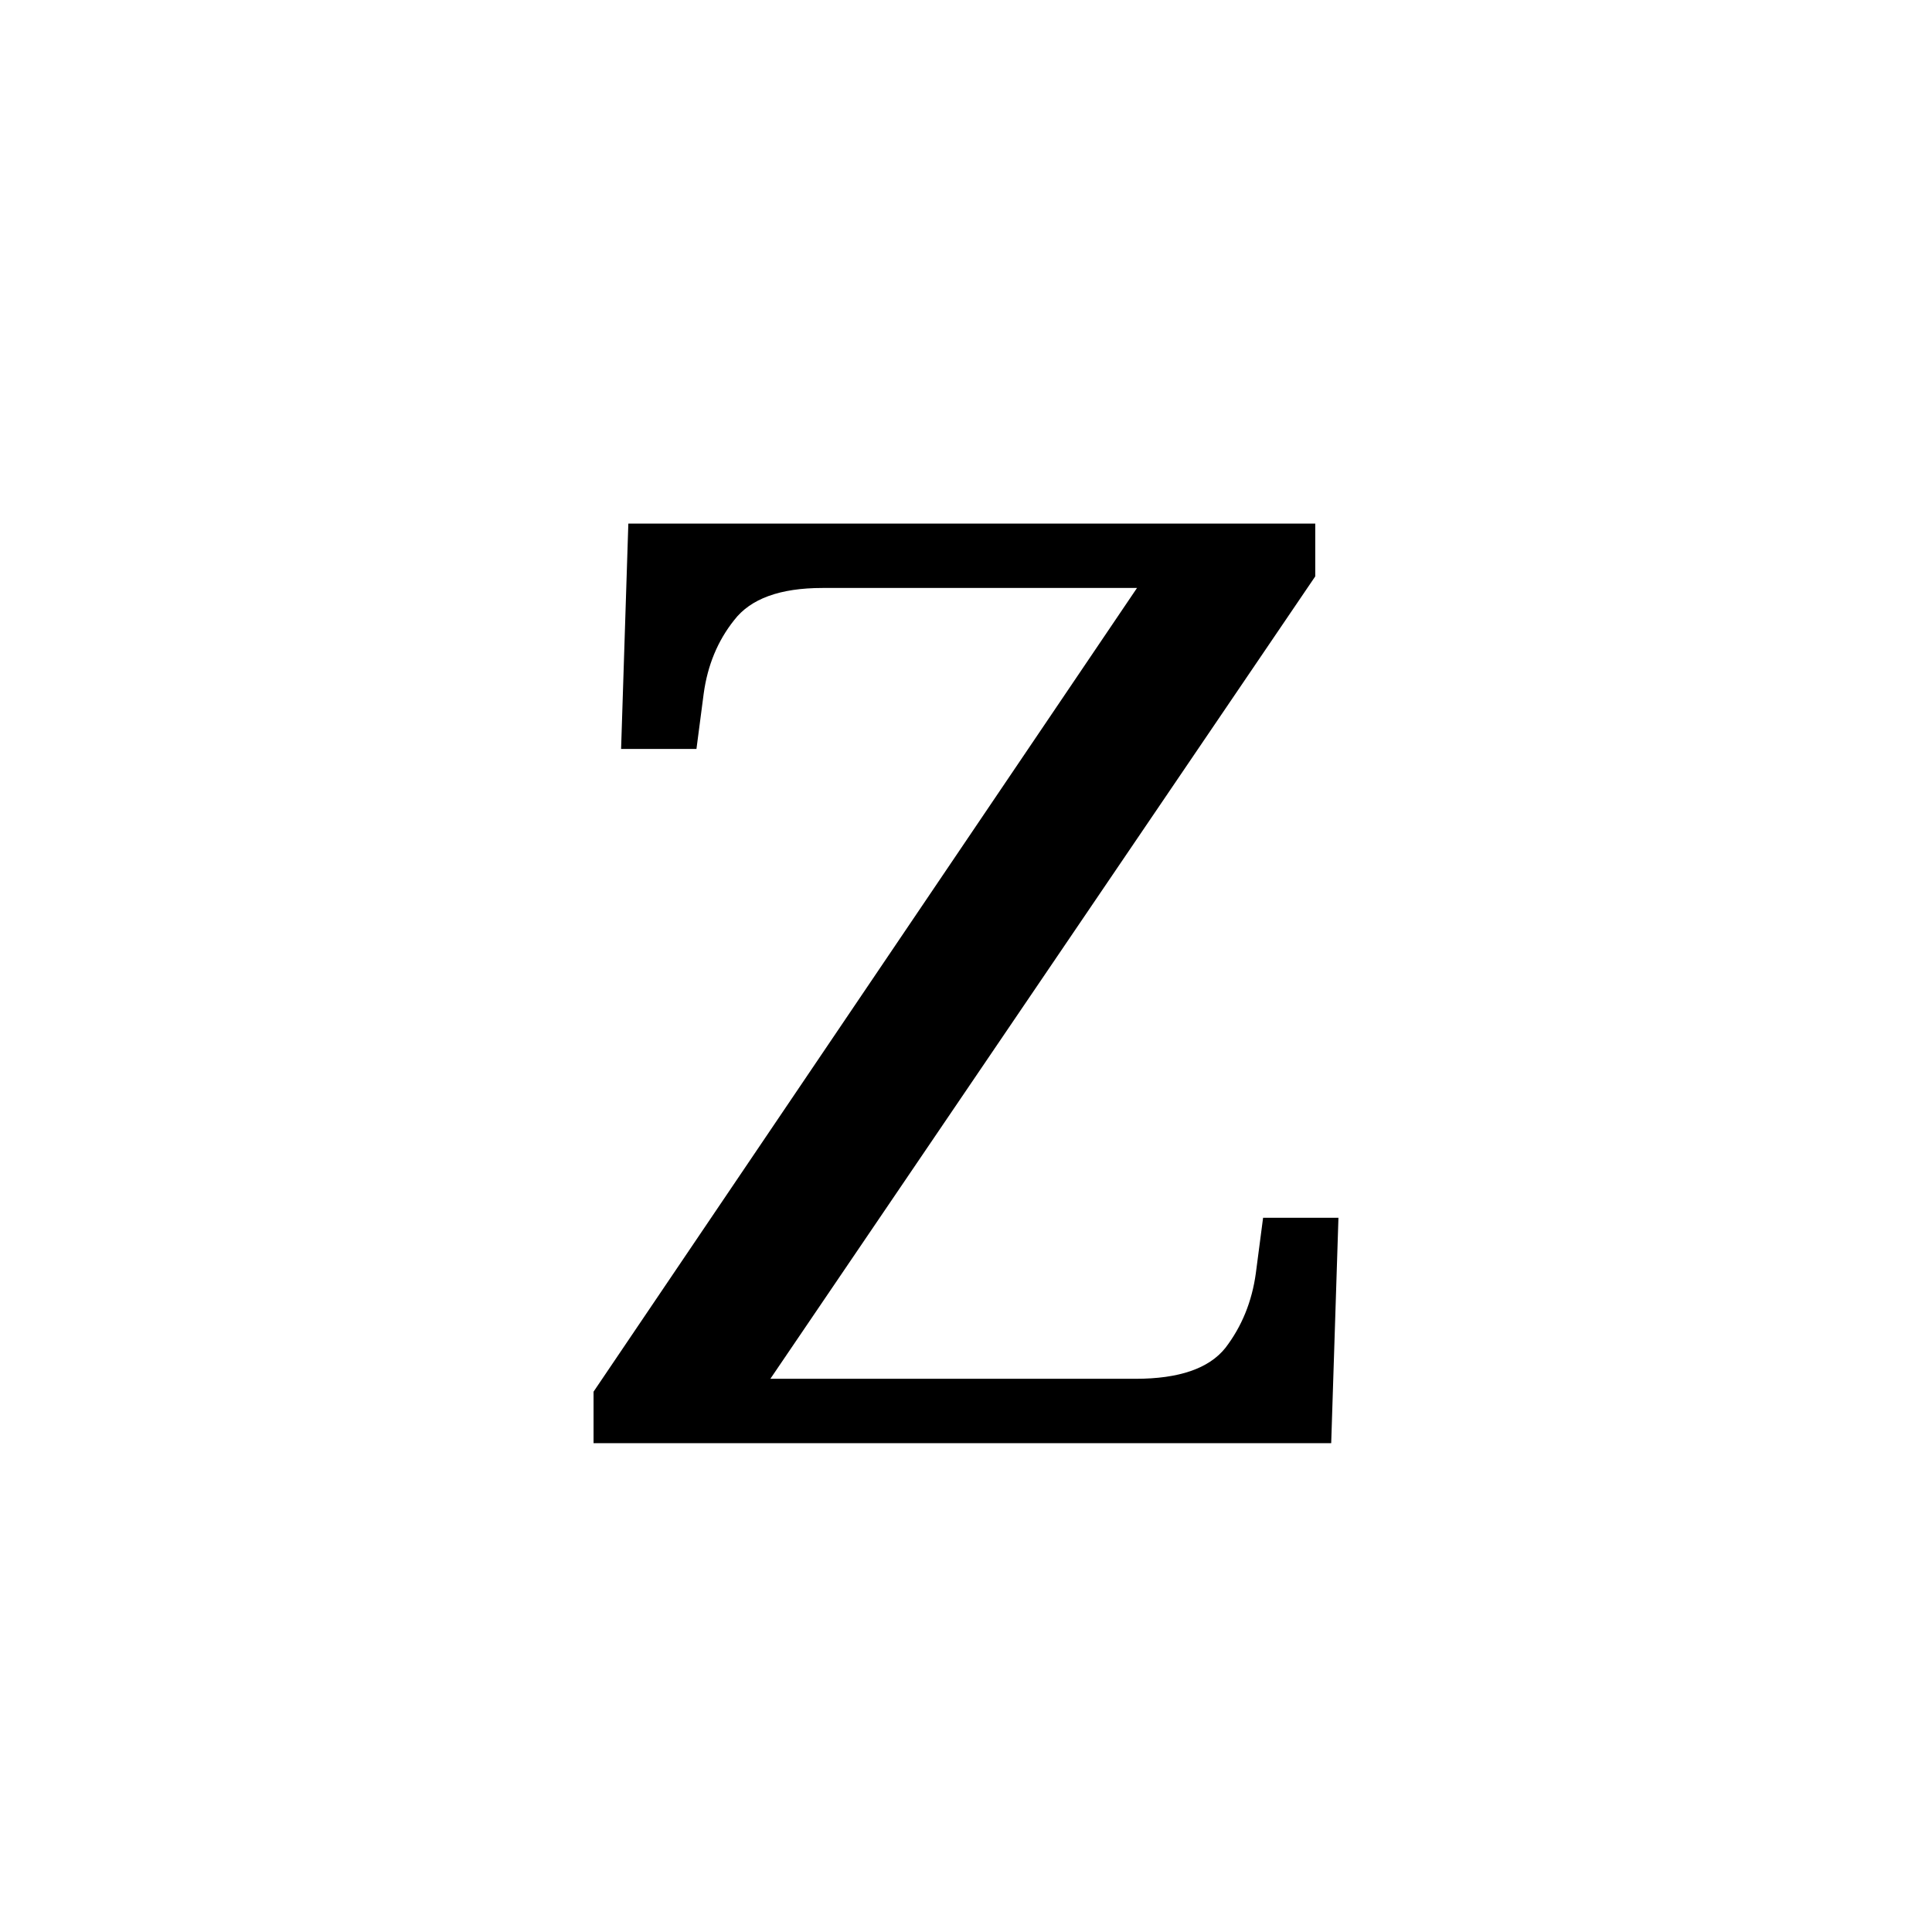 <?xml version="1.0" encoding="UTF-8" standalone="no"?>
<!-- Created with Inkscape (http://www.inkscape.org/) -->

<svg
   height="1000"
   width="1000"
   sodipodi:docname="Alphabet.svg"
   version="1.1"
   id="svg1"
   inkscape:version="1.3 (0e150ed6c4, 2023-07-21)"
   xmlns:inkscape="http://www.inkscape.org/namespaces/inkscape"
   xmlns:sodipodi="http://sodipodi.sourceforge.net/DTD/sodipodi-0.dtd"
   xmlns="http://www.w3.org/2000/svg"
   xmlns:svg="http://www.w3.org/2000/svg"
   xmlns:rdf="http://www.w3.org/1999/02/22-rdf-syntax-ns#"
   xmlns:cc="http://creativecommons.org/ns#"
   xmlns:dc="http://purl.org/dc/elements/1.1/">
  <sodipodi:namedview
     id="base"
     pagecolor="#ffffff"
     bordercolor="#000000"
     borderopacity="0.3"
     inkscape:pageopacity="0.0"
     inkscape:pageshadow="2"
     inkscape:zoom="0.70710678"
     inkscape:cx="422.84985"
     inkscape:cy="504.16713"
     inkscape:document-units="px"
     inkscape:current-layer="layer1"
     showgrid="false"
     showguides="true"
     inkscape:window-width="1920"
     inkscape:window-height="1009"
     inkscape:window-x="-8"
     inkscape:window-y="-8"
     inkscape:window-maximized="1"
     showborder="true"
     inkscape:showpageshadow="false"
     inkscape:pagecheckerboard="0"
     inkscape:deskcolor="#d1d1d1">
    <sodipodi:guide
       id="guide_baseline"
       inkscape:label="baseline"
       position="0,253"
       orientation="0,1"
       inkscape:locked="false" />
    <sodipodi:guide
       id="guide_ascender"
       inkscape:label="ascender"
       position="0,945"
       orientation="0,1"
       inkscape:locked="false" />
    <sodipodi:guide
       id="guide_caps"
       inkscape:label="caps"
       position="0,896"
       orientation="0,1"
       inkscape:locked="false" />
    <sodipodi:guide
       id="guide_xheight"
       inkscape:label="xheight"
       position="0,729"
       orientation="0,1"
       inkscape:locked="false" />
    <sodipodi:guide
       id="guide_descender"
       inkscape:label="descender"
       position="0,28"
       orientation="0,1"
       inkscape:locked="false" />
  </sodipodi:namedview>
  <defs
     id="defs4">
    <inkscape:path-effect
       effect="fillet_chamfer"
       id="path-effect29"
       is_visible="true"
       lpeversion="1"
       nodesatellites_param="F,0,0,1,0,0,0,1 @ F,0,0,1,0,0,0,1 @ F,0,0,1,0,0,0,1 @ F,0,0,1,0,0,0,1 @ F,0,0,1,0,0,0,1"
       radius="0"
       unit="px"
       method="auto"
       mode="F"
       chamfer_steps="1"
       flexible="false"
       use_knot_distance="true"
       apply_no_radius="true"
       apply_with_radius="true"
       only_selected="false"
       hide_knots="false" />
    <inkscape:path-effect
       effect="fillet_chamfer"
       id="path-effect27"
       is_visible="true"
       lpeversion="1"
       nodesatellites_param="F,0,0,1,0,0,0,1 @ F,0,0,1,0,0,0,1 @ F,0,0,1,0,0,0,1 @ F,0,0,1,0,0,0,1 @ F,0,0,1,0,0,0,1"
       radius="0"
       unit="px"
       method="auto"
       mode="F"
       chamfer_steps="1"
       flexible="false"
       use_knot_distance="true"
       apply_no_radius="true"
       apply_with_radius="true"
       only_selected="false"
       hide_knots="false" />
    <inkscape:path-effect
       effect="fillet_chamfer"
       id="path-effect6"
       is_visible="true"
       lpeversion="1"
       nodesatellites_param="F,0,0,1,0,0,0,1 @ F,0,0,1,0,0,0,1 @ F,0,0,1,0,0,0,1 @ F,0,0,1,0,0,0,1 @ F,0,0,1,0,0,0,1 @ F,0,0,1,0,0,0,1"
       radius="0"
       unit="px"
       method="auto"
       mode="F"
       chamfer_steps="1"
       flexible="false"
       use_knot_distance="true"
       apply_no_radius="true"
       apply_with_radius="true"
       only_selected="false"
       hide_knots="false" />
    <inkscape:path-effect
       effect="fillet_chamfer"
       id="path-effect5"
       is_visible="true"
       lpeversion="1"
       nodesatellites_param="F,0,0,1,0,0,0,1 @ F,0,0,1,0,0,0,1 @ F,0,0,1,0,0,0,1 @ F,0,0,1,0,0,0,1"
       radius="0"
       unit="px"
       method="auto"
       mode="F"
       chamfer_steps="1"
       flexible="false"
       use_knot_distance="true"
       apply_no_radius="true"
       apply_with_radius="true"
       only_selected="false"
       hide_knots="false" />
    <inkscape:path-effect
       effect="fillet_chamfer"
       id="path-effect4"
       is_visible="true"
       lpeversion="1"
       nodesatellites_param="F,0,0,1,0,0,0,1 @ F,0,0,1,0,51.135,0,1 @ F,0,0,1,0,0,0,1 @ F,0,0,1,0,0,0,1 @ F,0,0,1,0,0,0,1 @ F,0,0,1,0,0,0,1 @ F,0,0,1,0,0,0,1 @ F,0,0,1,0,0,0,1 @ F,0,0,1,0,0,0,1 @ F,0,0,1,0,0,0,1 @ F,0,0,1,0,0,0,1 @ F,0,0,1,0,0,0,1"
       radius="0"
       unit="px"
       method="auto"
       mode="F"
       chamfer_steps="1"
       flexible="false"
       use_knot_distance="true"
       apply_no_radius="true"
       apply_with_radius="true"
       only_selected="false"
       hide_knots="false" />
  </defs>
  <g
     inkscape:groupmode="layer"
     id="layer2"
     inkscape:label="Uppercase"
     sodipodi:insensitive="true"
     style="display:none">
    <path
       id="text2"
       style="font-size:688.982px;line-height:0;font-family:'Sans Serif Collection';-inkscape-font-specification:'Sans Serif Collection';letter-spacing:46.137px;display:none;stroke-width:57.239"
       d="m 536.563,112.006 -30.298,0.07 -259.099,587.733 c -27.639,5.413 -49.066,21.772 -78.573,22.372 v 24.82 h 57.768 11.34 41.517 97.157 v -24.82 l -80.75,-14.915 58.87,-142.588 h 278.367 l 60.422,144.637 -69.663,12.867 v 24.82 h 138.676 29.093 40.016 v -24.82 c -21.175,-0.43 -38.183,-8.988 -56.312,-15.789 z m -35.068,92.969 127,327.57 H 362.886 Z"
       inkscape:label="A"
       sodipodi:insensitive="true" />
    <path
       id="text7"
       style="font-size:698.724px;line-height:0;font-family:'Sans Serif Collection';-inkscape-font-specification:'Sans Serif Collection';letter-spacing:46.789px;display:none;opacity:1;fill:#000000;fill-opacity:1;stroke-width:59.717"
       d="m 228.619,110.277 0.02,19.655 c 50.529,6.937 80.88,33.332 97.748,72.728 v 451.954 c -16.868,39.397 -47.219,65.793 -97.748,72.731 L 228.619,747 h 273.79 47.813 c 68.369,0 122.172,-15.756 161.41,-47.265 39.832,-31.509 59.748,-76.098 59.748,-133.765 0,-32.698 -6.243,-59.451 -18.728,-80.259 -12.485,-20.808 -29.725,-36.859 -51.722,-48.155 -21.402,-11.296 -45.482,-19.321 -72.235,-24.077 v -4.46 c 39.238,-7.134 69.262,-22.89 90.07,-47.265 20.808,-24.97 31.212,-56.181 31.212,-93.635 0,-57.668 -20.512,-98.391 -61.533,-122.172 C 647.424,122.167 587.38,110.277 508.31,110.277 h -5.9 -176.022 z m 211.601,68.665 h 71.656 c 54.101,0 93.337,7.73 117.712,23.187 24.97,14.863 37.453,39.831 37.453,74.907 0,34.482 -10.404,60.641 -31.212,78.476 -20.213,17.241 -57.37,25.862 -111.47,25.862 H 406.646 V 202.66 h 0.002 c 1.503,-16.52 14.73,-21.933 33.572,-23.718 z m -33.575,248.576 h 122.174 c 58.857,0 99.58,31.143 122.172,51.951 23.186,20.213 34.779,46.966 34.779,80.259 0,35.671 -10.999,64.506 -32.996,86.503 -21.997,21.997 -61.234,32.994 -117.712,32.994 h -64.208 c -33.967,0 -61.975,-0.089 -64.206,-24.611 h -0.002 z"
       inkscape:label="B"
       sodipodi:insensitive="true" />
    <path
       d="m 536.116,747 c -65.012,0 -119.845,-13.171 -164.499,-39.513 C 326.963,681.146 293.144,644.496 270.16,597.539 247.833,550.009 236.669,494.463 236.669,430.899 c 0,-61.846 11.82,-116.247 35.461,-163.204 24.297,-47.53 59.758,-84.465 106.383,-110.807 46.624,-26.914 104.741,-40.372 174.349,-40.372 66.982,0 78.322,2.357 113.625,15.302 4.583,1.681 21.851,-26.187 21.851,-26.187 l 32.753,0.083 0.514,107.007 -0.107,59.804 c 0,0 -12.554,0.324 -36.851,0.324 0,-17.752 -3.612,-34.931 -10.835,-51.538 -7.224,-17.179 -19.372,-31.209 -36.446,-42.09 -16.417,-11.453 -57.579,-17.179 -86.473,-17.179 -74.205,0 -127.068,23.479 -158.589,70.436 -30.864,46.384 -46.296,112.525 -46.296,198.422 0,51.538 6.895,96.777 20.685,135.717 14.447,38.94 36.446,69.29 65.997,91.051 30.207,21.761 69.608,32.641 118.203,32.641 47.938,0 85.369,-7.158 112.293,-21.474 27.581,-14.889 49.58,-32.068 65.997,-51.538 15.448,8.419 32.541,17.443 32.541,17.443 8.986,6.367 -22.045,55.264 -34.451,64.151 -17.365,12.44 -39.073,25.605 -71.967,33.508 -30.864,9.735 -70.593,14.602 -119.188,14.602 z"
       id="text9"
       style="font-size:720.718px;line-height:0;font-family:Serif;-inkscape-font-specification:Serif;letter-spacing:48.262px;display:none;opacity:1;fill:#000000;fill-opacity:1;stroke-width:61.596"
       aria-label="C"
       sodipodi:nodetypes="sscsccsscccccccscsccscccscss"
       inkscape:label="C"
       sodipodi:insensitive="true" />
    <path
       d="M 215.423,747 V 709.176 h 11.707 q 30.619,0 52.232,-10.807 21.613,-11.707 21.613,-54.034 V 203.062 q 0,-39.625 -22.514,-50.431 -21.613,-10.807 -51.332,-10.807 H 215.423 V 104 h 275.571 q 138.686,0 216.134,83.752 77.448,83.752 77.448,236.847 0,99.062 -33.321,171.106 -32.42,72.045 -98.161,111.669 -64.84,39.625 -162.101,39.625 z m 176.51,-45.929 h 78.349 q 107.167,0 160.3,-71.144 54.034,-72.045 54.034,-205.328 0,-133.283 -54.034,-204.427 Q 577.448,149.028 471.182,149.028 h -79.249 z"
       id="text10"
       style="font-size:689.577px;line-height:0;font-family:Serif;-inkscape-font-specification:Serif;letter-spacing:46.177px;display:none;opacity:1;stroke-width:60.305"
       aria-label="D"
       inkscape:label="D"
       sodipodi:insensitive="true" />
    <path
       id="text11"
       style="font-size:689.577px;line-height:0;font-family:Serif;-inkscape-font-specification:Serif;letter-spacing:46.177px;display:none;opacity:1;stroke-width:60.305"
       inkscape:label="E"
       d="m 255.497,104.001 v 37.822 h 11.708 c 20.413,0 37.824,3.903 52.233,11.708 14.409,7.204 21.612,24.916 21.612,53.134 v 442.175 c 0,26.416 -7.503,43.228 -22.513,50.432 -14.409,6.604 -31.521,9.904 -51.333,9.904 H 255.497 V 747 h 482.7 l 6.305,-157.598 h -46.831 l -6.303,38.725 c -3.002,19.812 -11.108,37.221 -24.316,52.231 -12.608,14.409 -33.02,21.615 -61.237,21.615 H 432.008 V 432.705 h 179.473 c 44.324,0 55.871,33.137 55.871,76.172 h 29.254 v -98.039 -0.393 -98.041 h -29.254 c 0,43.035 -11.546,76.174 -55.871,76.174 H 432.008 V 149.028 h 151.292 c 27.017,0 46.229,7.503 57.636,22.513 12.007,14.409 19.213,31.521 21.615,51.333 l 4.502,38.725 h 46.831 l -4.505,-157.598 z"
       sodipodi:nodetypes="ccscsscscccccccsccsccccccsccscccccc"
       sodipodi:insensitive="true" />
    <path
       d="m 271.462,747 v -37.715 h 11.674 q 29.634,0 51.185,-9.878 22.45,-10.776 22.45,-50.287 V 204.616 q 0,-39.511 -22.45,-50.287 -21.552,-10.776 -51.185,-10.776 h -11.674 v -37.715 h 452.586 l 4.49,157.148 h -46.695 l -4.49,-38.613 Q 673.761,193.84 654.903,172.288 636.943,150.736 594.738,150.736 H 447.468 v 259.518 h 216.415 v 44.001 H 447.468 v 190.373 q 0,42.205 21.552,53.879 21.552,10.776 52.083,10.776 h 29.634 V 747 Z"
       id="text12"
       style="font-size:687.607px;line-height:0;font-family:Serif;-inkscape-font-specification:Serif;letter-spacing:46.045px;display:none;stroke-width:60.133"
       aria-label="F"
       inkscape:label="F"
       sodipodi:insensitive="true" />
    <path
       d="m 521.647,747 c -66.961,0 -122.666,-13.277 -167.115,-39.831 C 310.661,680.616 277.757,643.672 255.822,596.337 234.463,548.425 223.784,492.431 223.784,428.356 c 0,-62.343 11.256,-117.182 33.769,-164.517 23.09,-47.912 57.148,-85.145 102.174,-111.699 45.026,-27.131 100.731,-40.696 167.115,-40.696 36.594,0 70.726,3.583 101.734,11.203 17.987,4.42 48.628,-30.674 48.628,-30.674 0,0 16.901,-0.061 25.954,-0.061 l -0.803,127.372 -0.474,49.59 c 0,0 -19.431,0.162 -41.944,0.162 0,-17.895 -3.752,-35.212 -11.256,-51.953 -6.927,-17.318 -19.451,-34.208 -52.581,-47.228 -14.629,-5.594 -44.437,-12.518 -72.722,-12.518 -73.311,0 -125.553,23.667 -156.724,71.002 -31.172,46.758 -46.758,113.43 -46.758,200.018 0,86.588 16.163,153.261 48.489,200.018 32.326,46.18 88.031,69.27 167.115,69.27 16.74,0 32.903,-0.866 48.489,-2.598 15.586,-1.732 29.44,-4.329 41.562,-7.793 V 547.848 c 0,-25.399 -7.216,-41.562 -21.647,-48.489 -13.854,-6.927 -30.306,-10.391 -49.355,-10.391 h -3.464 V 452.601 H 776.216 v 36.367 h -3.464 c -16.74,0 -30.883,3.752 -42.428,11.256 -11.545,6.927 -17.318,23.956 -17.318,51.087 v 155.858 c -28.863,13.277 -58.591,23.379 -89.186,30.306 -30.594,6.35 -64.652,9.525 -102.174,9.525 z"
       id="text13"
       style="font-size:678.439px;line-height:0;font-family:Serif;-inkscape-font-specification:Serif;letter-spacing:45.431px;display:none;stroke-width:57.983"
       inkscape:label="G"
       aria-label="G"
       sodipodi:nodetypes="sccsccsscccccccscscsscscsccccscsccs"
       sodipodi:insensitive="true" />
    <path
       d="m 181.054,739.223 v -37.366 h 11.566 q 30.249,0 51.601,-10.676 21.352,-11.566 21.352,-53.38 V 201.864 q 0,-39.145 -22.242,-49.821 -21.352,-10.676 -50.711,-10.676 h -11.566 v -37.366 h 258.893 v 37.366 h -11.566 q -30.249,0 -51.601,11.566 -21.352,10.676 -21.352,52.49 V 385.135 H 644.571 V 205.422 q 0,-41.814 -21.352,-52.49 -21.352,-11.566 -51.601,-11.566 h -11.566 v -37.366 h 258.893 v 37.366 h -11.566 q -30.249,0 -51.601,11.566 -21.352,10.676 -21.352,52.49 v 436.827 q 0,39.145 21.352,49.821 22.242,9.786 51.601,9.786 h 11.566 v 37.366 H 560.053 v -37.366 h 11.566 q 30.249,0 51.601,-10.676 21.352,-11.566 21.352,-53.38 V 429.618 H 355.429 V 637.801 q 0,41.814 21.352,53.38 21.352,10.676 51.601,10.676 h 11.566 v 37.366 z"
       id="text14"
       style="font-size:666.667px;line-height:0;font-family:Serif;-inkscape-font-specification:Serif;letter-spacing:44.643px;display:none;stroke-width:59.576"
       aria-label="H"
       inkscape:label="H"
       sodipodi:insensitive="true" />
    <path
       d="M 370.553,739.222 V 701.856 h 11.566 q 30.249,0 51.601,-10.676 21.352,-11.566 21.352,-53.38 V 205.422 q 0,-41.814 -21.352,-52.49 -21.352,-11.566 -51.601,-11.566 H 370.553 V 104 h 258.893 v 37.366 h -11.566 q -30.249,0 -51.601,11.566 -21.352,10.676 -21.352,52.49 v 432.378 q 0,41.814 21.352,53.38 21.352,10.676 51.601,10.676 h 11.566 v 37.366 z"
       id="text15"
       style="font-size:666.667px;line-height:0;font-family:Serif;-inkscape-font-specification:Serif;letter-spacing:44.643px;display:none;stroke-width:59.576"
       inkscape:label="I"
       aria-label="I"
       sodipodi:insensitive="true" />
    <path
       d="m 386.85,744.994 v -37.066 l -0.089,-22.995 8.188,0.035 7.047,20.551 c 4.178,12.184 26.137,-1.364 39.454,-8.911 13.317,-7.102 23.527,-19.532 30.629,-37.288 7.102,-17.756 10.654,-42.393 10.654,-73.91 V 177.244 c 0,-19.532 -5.549,-31.961 -16.646,-37.288 -10.654,-5.327 -23.305,-7.99 -37.954,-7.99 h -8.656 v -27.966 h 193.763 v 27.966 h -8.656 c -15.093,0 -27.966,2.885 -38.619,8.656 -10.654,5.327 -15.98,18.422 -15.98,39.285 v 404.838 c 0,39.951 -6.88,71.024 -20.641,93.219 -13.317,22.639 -31.517,38.397 -54.6,47.275 -22.639,9.322 -48.163,13.983 -76.573,13.983 l -2.835,5.662 z"
       id="text1"
       style="font-size:498.952px;line-height:0;font-family:Serif;-inkscape-font-specification:Serif;letter-spacing:33.412px;display:none;stroke-width:44.588"
       aria-label="J"
       sodipodi:nodetypes="ccccscssscsccccscssccscc"
       inkscape:label="J"
       sodipodi:insensitive="true" />
    <path
       d="M 200.182,739.222 V 701.856 h 11.566 c 19.573,0 36.476,-3.262 50.711,-9.786 14.828,-7.117 22.242,-23.724 22.242,-49.821 V 201.863 c 0,-26.097 -7.414,-42.704 -22.242,-49.821 -14.235,-7.117 -31.138,-10.676 -50.711,-10.676 H 200.182 V 104 h 258.893 v 37.366 h -11.566 c -20.166,0 -37.366,3.855 -51.601,11.566 -14.235,7.117 -21.352,24.614 -21.352,52.49 V 456.308 L 558.718,245.457 c 18.98,-21.945 31.731,-39.442 38.256,-52.49 7.117,-13.642 10.676,-24.614 10.676,-32.918 0,-7.71 -3.559,-12.752 -10.676,-15.124 -7.117,-2.966 -18.09,-4.448 -32.918,-4.448 V 104 h 196.616 v 36.476 c -20.166,0 -39.442,7.71 -57.828,23.131 -17.793,14.828 -38.256,34.994 -61.387,60.497 L 512.455,369.121 700.175,630.683 c 16.607,23.131 32.918,40.925 48.932,53.38 16.014,11.862 20.887,16.884 35.589,24.607 l 15.122,7.943 v 22.61 h -9.786 c -29.656,0 -54.27,-1.186 -73.842,-3.559 -18.98,-2.372 -34.994,-6.524 -48.042,-12.455 -12.455,-5.931 -23.724,-13.938 -33.807,-24.021 -9.49,-10.676 -19.869,-24.021 -31.138,-40.035 L 450.179,439.404 374.557,500.792 v 137.009 c 0,27.876 7.117,45.67 21.352,53.38 14.235,7.117 31.435,10.676 51.601,10.676 h 11.566 v 37.366 z"
       id="text3"
       style="font-size:666.667px;line-height:0;font-family:Serif;-inkscape-font-specification:Serif;letter-spacing:44.643px;display:none;stroke-width:59.576"
       inkscape:label="K"
       aria-label="K"
       sodipodi:nodetypes="ccscsscsccccscscccsccccccccccsccsccccccscsccc"
       sodipodi:insensitive="true" />
    <path
       id="rect3"
       style="display:none;fill:#000000;stroke-width:6.672"
       d="m 286.343,104 v 30.879 c 61.712,0.813 74.557,36.808 74.557,68.654 v 443.038 a 70.35,70.35 0 0 1 -68.208,70.317 l -12.688,0.388 0.201,21.946 h 80.696 90.746 265.138 l 3.211,-150.475 h -30.514 c 0,0 -9.488,105.188 -86.078,105.188 H 451.647 v -490.403 c -10e-6,-31.533 12.848,-68.654 74.56,-68.654 v -30.879 h -74.56 -90.746 z"
       inkscape:label="L"
       sodipodi:insensitive="true" />
    <path
       d="m 108.619,739.222 v -37.366 h 11.999 c 20.306,0 37.842,-3.262 52.61,-9.786 15.383,-7.117 23.075,-23.724 23.075,-49.821 V 201.864 c 1e-5,-26.097 -7.691,-42.704 -23.075,-49.821 -14.768,-7.117 -32.304,-10.676 -52.61,-10.676 H 108.619 V 104 H 319.058 L 510.116,612.89 699.327,104 h 192.055 v 37.366 h -11.999 c -20.921,0 -38.765,3.855 -53.533,11.566 -14.768,7.117 -22.152,24.614 -22.152,52.49 v 432.378 c 0,27.876 7.384,45.67 22.152,53.38 14.768,7.117 32.612,10.676 53.533,10.676 h 11.999 v 37.366 H 658.715 v -37.366 h 2.769 c 19.69,0 35.381,-3.262 47.072,-9.786 11.691,-6.524 18.152,-21.945 19.383,-46.263 V 170.725 L 516.576,739.222 H 466.735 L 252.604,172.505 v 465.296 c 0,27.876 5.846,45.67 17.537,53.38 11.691,7.117 27.997,10.676 48.918,10.676 h 2.769 v 37.366 z"
       id="text6"
       style="font-size:666.667px;line-height:0;font-family:Serif;-inkscape-font-specification:Serif;letter-spacing:44.643px;display:none;stroke-width:60.681"
       aria-label="M"
       inkscape:label="M"
       sodipodi:nodetypes="ccscsccscccccccscsscsccccsscccccscsccc"
       sodipodi:insensitive="true" />
    <path
       d="m 169.258,739.222 v -41.34 h 12.338 c 21.512,0 39.86,-3.559 55.045,-10.676 15.185,-7.71 22.777,-21.529 22.777,-49.406 V 206.681 c 0,-26.097 -7.909,-42.704 -23.726,-49.821 C 220.506,149.743 202.474,146.184 181.595,146.184 h -12.338 v -42.184 h 173.675 l 339.758,491.986 v -386.896 c 0,-26.097 -7.909,-42.704 -23.726,-49.821 -15.185,-7.117 -33.217,-10.676 -54.096,-10.676 h -12.338 v -44.593 h 238.21 v 44.593 h -12.338 c -21.512,0 -39.86,3.855 -55.045,11.566 -15.185,7.117 -22.777,24.614 -22.777,52.49 V 739.222 H 673.201 L 317.309,226.774 v 411.026 c 0,27.876 7.592,41.695 22.777,49.406 15.185,7.117 33.533,10.676 55.045,10.676 h 12.338 v 41.34 z"
       id="text8"
       style="font-size:666.667px;line-height:0;font-family:Serif;-inkscape-font-specification:Serif;letter-spacing:44.643px;display:none;stroke-width:61.532"
       aria-label="N"
       sodipodi:nodetypes="ccscsscsccccscsccccscscccscsccc"
       inkscape:label="N"
       sodipodi:insensitive="true" />
    <path
       d="m 500.502,739.222 q -106.405,0 -176.673,-39.755 Q 253.561,659.712 218.427,587.979 184.297,516.246 184.297,420.315 q 0,-95.931 34.13,-166.8 35.134,-70.868 105.402,-109.759 71.272,-39.755 177.677,-39.755 100.382,0 170.65,39.755 70.268,38.891 106.405,110.624 37.141,70.868 37.141,166.8 0,95.931 -37.141,167.664 -36.138,70.868 -106.405,110.624 -70.268,39.755 -171.654,39.755 z m 0,-46.669 q 112.428,0 157.6,-71.733 46.176,-71.733 46.176,-199.641 0,-127.909 -46.176,-198.777 -45.172,-71.733 -156.597,-71.733 -112.428,0 -159.608,71.733 -46.176,70.868 -46.176,198.777 0,127.909 46.176,199.641 47.18,71.733 158.604,71.733 z"
       id="text16"
       style="font-size:697.958px;line-height:0;font-family:Serif;-inkscape-font-specification:Serif;letter-spacing:46.738px;display:none;stroke-width:62.372"
       aria-label="O"
       inkscape:label="O"
       sodipodi:insensitive="true" />
    <path
       d="M 272.386,739.222 V 701.856 h 11.566 c 20.166,0 37.366,-3.559 51.601,-10.676 14.235,-7.71 21.352,-25.504 21.352,-53.38 V 201.863 c 0,-26.097 -7.414,-42.704 -22.242,-49.821 -14.235,-7.117 -31.138,-10.676 -50.711,-10.676 H 272.386 V 104 h 236.37 c 74.732,0 129.891,16.607 165.478,49.821 35.587,33.214 53.38,78.587 53.38,136.119 0,34.994 -7.71,53.149 -23.131,83.991 -14.828,30.842 -39.738,55.752 -74.732,74.732 -34.994,18.98 -81.849,28.469 -140.567,28.469 H 433.134 V 642.249 c 0,26.097 7.117,42.704 21.352,49.821 14.828,6.524 32.028,9.786 51.601,9.786 h 29.359 v 37.366 z M 433.134,435.318 h 47.152 c 53.973,0 92.525,-11.862 115.657,-35.587 23.724,-24.318 35.587,-49.887 35.587,-106.233 0,-49.821 -10.379,-86.594 -31.138,-110.319 -20.759,-24.318 -56.346,-36.476 -106.76,-36.476 h -60.497 z"
       id="text17"
       style="font-size:666.667px;line-height:0;font-family:Serif;-inkscape-font-specification:Serif;letter-spacing:44.643px;display:none;stroke-width:59.576"
       aria-label="P"
       sodipodi:nodetypes="ccscsscsccssscsscscsccccscscscc"
       inkscape:label="P"
       sodipodi:insensitive="true" />
    <path
       d="m 676.501,917.509 c -33.084,0 -65.544,-5.78 -97.38,-17.341 -31.211,-11.561 -58.053,-31.214 -80.525,-58.959 -21.848,-27.745 -34.645,-48.809 -38.39,-98.519 -57.429,-5.78 -104.87,-22.254 -142.324,-49.422 -37.454,-27.745 -65.544,-64.45 -84.271,-110.115 -18.727,-46.242 -28.09,-99.132 -28.09,-158.669 0,-64.161 10.612,-119.941 31.836,-167.34 21.848,-47.398 54.62,-84.103 98.316,-110.115 44.32,-26.589 99.564,-39.884 165.733,-39.884 62.423,0 115.482,13.295 159.178,39.884 43.696,26.011 76.78,63.005 99.252,110.982 23.096,47.398 34.645,103.178 34.645,167.34 0,56.647 -9.051,106.935 -27.154,150.866 -17.478,43.93 -43.384,80.057 -77.716,108.381 -34.333,27.745 -76.468,45.953 -126.406,54.624 3.745,39.306 11.548,48.551 23.409,71.094 12.485,23.121 28.402,39.306 47.753,48.554 19.975,9.248 42.448,13.873 67.417,13.873 h 14.981 l 14.762,44.766 z M 500.468,697.604 c 69.914,0 118.916,-23.988 147.006,-71.965 28.714,-47.976 43.072,-114.739 43.072,-200.287 0,-85.548 -14.357,-152.022 -43.072,-199.42 -28.09,-47.976 -76.78,-71.965 -146.069,-71.965 -69.914,0 -119.54,23.988 -148.878,71.965 -28.715,47.398 -43.072,113.872 -43.072,199.42 0,85.548 14.357,152.311 43.072,200.287 29.339,47.976 78.653,71.965 147.942,71.965 z"
       id="text18"
       style="font-size:654.343px;line-height:0;font-family:Serif;-inkscape-font-specification:Serif;letter-spacing:43.818px;display:none;stroke-width:60.337"
       aria-label="Q"
       sodipodi:nodetypes="scccccsccsccscccccsccsscscscscs"
       inkscape:label="Q"
       sodipodi:insensitive="true" />
    <path
       d="M 222.424,739.222 V 701.856 h 11.566 c 19.573,0 36.476,-3.262 50.711,-9.786 14.828,-7.117 22.242,-23.724 22.242,-49.821 V 201.863 c 0,-26.097 -7.414,-42.704 -22.242,-49.821 -14.235,-7.117 -31.138,-10.676 -50.711,-10.676 H 222.424 V 104 h 239.32 c 152.43,0 228.644,57.235 228.644,171.706 0,31.435 -6.524,58.125 -19.573,80.07 -13.048,21.352 -29.656,38.552 -49.821,51.601 -20.166,13.048 -40.628,23.131 -61.387,30.249 l 121.884,207.252 c 15.421,23.724 30.249,41.518 44.483,53.38 14.235,11.862 30.545,17.793 48.932,17.793 h 2.669 v 23.172 h -12.455 c -36.773,0 -65.539,-1.779 -86.298,-5.338 -20.166,-4.152 -36.773,-11.862 -49.821,-23.131 -12.455,-11.862 -25.207,-29.062 -38.256,-51.601 L 470.641,458.977 H 396.799 V 642.249 c 0,26.097 7.117,42.704 21.352,49.821 14.828,6.524 32.028,9.786 51.601,9.786 h 11.566 v 37.366 z m 174.375,-322.06 h 62.277 c 52.194,0 87.781,-11.566 106.76,-34.697 19.573,-23.131 29.359,-57.828 29.359,-104.091 0,-47.449 -10.379,-81.256 -31.138,-101.422 -20.759,-20.166 -56.346,-30.249 -106.76,-30.249 h -60.497 z"
       id="text19"
       style="font-size:666.667px;line-height:0;font-family:Serif;-inkscape-font-specification:Serif;letter-spacing:44.643px;display:none;stroke-width:59.576"
       aria-label="R"
       sodipodi:nodetypes="ccscsscsccsscsccssccscccccscsccccscssscc"
       inkscape:label="R"
       sodipodi:insensitive="true" />
    <path
       id="path24"
       style="font-size:677.591px;line-height:0;font-family:Serif;-inkscape-font-specification:Serif;letter-spacing:45.374px;display:none;stroke-width:61.293"
       d="m 686.576,79.308 -32.106,0.106 -44.076,40.208 v 0.111 c -27.735,-10.438 -62.078,-15.732 -103.22,-15.732 -40.168,0 -76.193,6.425 -108.072,19.273 -31.241,12.264 -56.107,30.369 -74.597,54.313 -17.852,23.36 -26.777,51.685 -26.777,84.973 0,48.473 14.346,87.601 43.037,117.385 29.329,29.201 73.641,54.897 132.936,77.09 37.617,14.016 66.946,27.45 87.986,40.298 21.678,12.848 36.978,26.863 45.905,42.047 9.564,14.6 14.345,32.705 14.345,54.313 0,35.625 -12.113,63.073 -36.341,82.345 -24.228,18.688 -57.703,28.032 -100.421,28.032 -29.966,0 -54.194,-6.422 -72.684,-19.27 -18.49,-13.432 -32.198,-30.661 -41.124,-51.685 -8.926,-21.024 -14.027,-43.802 -15.302,-68.331 -21.678,0 -38.571,5.549 -50.685,16.645 -12.114,10.512 -18.173,24.527 -18.173,42.047 0,36.793 15.941,66.579 47.82,89.355 32.517,22.776 80.017,34.164 142.5,34.164 72.046,0 129.109,-15.477 171.189,-46.43 42.718,-30.953 64.078,-74.17 64.078,-129.651 0,-44.969 -15.621,-81.177 -46.862,-108.626 -31.241,-27.448 -74.916,-51.683 -131.023,-72.708 -36.98,-14.016 -66.308,-27.158 -87.986,-39.422 -21.678,-12.848 -37.299,-27.158 -46.862,-42.926 -8.926,-16.352 -13.39,-36.208 -13.39,-59.569 0,-30.369 10.202,-54.603 30.605,-72.708 20.403,-18.104 49.094,-27.159 86.073,-27.159 26.778,0 47.818,5.549 63.12,16.645 15.939,11.096 27.097,25.114 33.473,42.05 7.013,16.936 10.519,34.457 10.519,52.561 h 76.116 z"
       inkscape:label="S"
       sodipodi:insensitive="true" />
    <path
       id="text29"
       style="font-size:666.738px;line-height:0;font-family:Serif;-inkscape-font-specification:Serif;letter-spacing:44.648px;display:none;stroke-width:60.311"
       d="m 247.365,104 -4.501,157.615 h 37.889 c 0,-83.724 12.122,-112.583 74.765,-112.583 h 98.996 v 499.864 c 0,26.419 -7.505,43.229 -22.516,50.435 -14.41,6.605 -31.523,9.907 -51.337,9.907 H 359.949 v 37.829 H 500 640.051 v -37.829 h -20.714 c -19.814,-10e-6 -36.927,-3.302 -51.337,-9.907 -15.011,-7.205 -22.516,-24.016 -22.516,-50.435 V 149.031 h 98.996 c 62.643,0 74.765,28.859 74.765,112.583 h 37.889 l -4.501,-157.615 H 500 Z"
       inkscape:label="T"
       sodipodi:insensitive="true" />
    <path
       d="m 503.41,746.996 q -114.971,0 -180.251,-46.182 Q 257.88,654.632 257.88,546.282 V 201.693 q 0,-39.077 -24.358,-49.735 -23.384,-10.657 -55.537,-10.657 h -12.666 v -37.301 H 448.848 v 37.301 h -12.666 q -33.127,0 -56.511,11.546 -23.384,10.657 -23.384,52.399 v 346.365 q 0,77.266 45.793,110.126 45.793,31.972 116.919,31.972 83.792,0 123.74,-39.077 39.947,-39.077 39.947,-99.469 V 201.693 q 0,-39.077 -24.358,-49.735 -23.384,-10.657 -55.537,-10.657 h -12.666 v -37.301 h 244.556 v 37.301 h -12.666 q -33.127,0 -56.511,11.546 -23.384,10.657 -23.384,52.399 v 351.694 q 0,88.812 -61.383,139.434 -61.383,50.623 -177.328,50.623 z"
       id="text30"
       style="font-size:688.63px;line-height:0;font-family:Serif;-inkscape-font-specification:Serif;letter-spacing:46.114px;display:none;stroke-width:62.292"
       aria-label="U"
       inkscape:label="U"
       sodipodi:insensitive="true" />
    <path
       d="M 459.596,746.846 226.87,189.533 q -10.774,-27.911 -28.013,-37.814 -17.239,-9.904 -48.485,-9.904 H 136.365 V 104 h 296.295 v 37.814 h -24.781 q -64.646,0 -64.646,43.217 0,7.203 2.155,15.306 2.155,8.103 6.465,18.007 L 470.371,510.956 q 16.162,39.615 28.013,77.43 11.852,37.814 20.471,70.227 7.542,-32.412 19.394,-69.326 11.852,-36.914 30.168,-78.33 L 686.935,224.646 q 4.31,-10.804 6.465,-20.708 3.232,-10.804 3.232,-18.007 0,-44.117 -71.111,-44.117 H 600.74 V 104 h 262.894 v 37.814 h -20.471 q -31.246,0 -48.485,13.505 -16.162,12.605 -33.401,56.722 L 538.249,746.846 Z"
       id="text31"
       style="font-size:729.119px;line-height:0;font-family:Serif;-inkscape-font-specification:Serif;letter-spacing:48.825px;display:none;stroke-width:65.954"
       aria-label="V"
       inkscape:label="V"
       sodipodi:insensitive="true" />
    <path
       d="M 287.415,746.996 130.231,189.553 q -8.589,-27.917 -22.332,-37.823 -13.743,-9.906 -38.652,-9.906 H 58.08 v -37.823 H 294.286 v 37.823 h -19.755 q -51.536,0 -51.536,43.227 0,7.204 1.718,15.309 2.577,8.105 5.154,18.011 l 79.022,288.178 q 11.166,40.525 20.614,80.149 9.448,39.624 16.32,72.044 6.871,-35.122 15.461,-76.547 8.589,-42.326 19.755,-85.553 L 483.251,110.304 h 61.843 l 107.366,389.94 q 12.025,45.028 21.473,86.453 9.448,41.426 15.461,72.044 6.871,-32.42 14.602,-68.442 7.73,-36.022 19.755,-79.249 l 75.586,-278.271 q 2.577,-10.807 6.013,-25.216 3.436,-14.409 3.436,-21.613 0,-44.127 -56.689,-44.127 h -19.755 v -37.823 h 209.579 v 37.823 h -16.32 q -24.909,0 -39.511,12.608 -13.743,12.608 -25.768,57.636 L 715.162,746.996 H 637.858 L 497.853,242.685 366.436,746.996 Z"
       id="text32"
       style="font-size:651.077px;line-height:0;font-family:Serif;-inkscape-font-specification:Serif;letter-spacing:43.599px;display:none;stroke-width:58.895"
       inkscape:label="W"
       aria-label="W"
       sodipodi:insensitive="true" />
    <path
       d="m 189.244,746.996 v -37.823 h 5.791 q 34.743,0 54.044,-13.508 20.267,-14.409 46.324,-49.531 L 456.571,430.901 297.333,189.553 Q 279.962,163.436 257.765,152.63 235.568,141.823 214.336,141.823 h -12.546 v -37.823 h 261.537 v 37.823 h -2.895 q -33.778,0 -44.394,8.105 -10.616,7.204 -10.616,18.011 0,9.906 3.86,19.812 3.86,9.906 19.302,33.321 l 86.857,131.481 91.683,-129.68 q 10.616,-15.309 17.371,-28.818 6.756,-14.409 6.756,-26.116 0,-16.21 -15.441,-20.713 -14.476,-5.403 -36.673,-5.403 h -2.895 v -37.823 h 211.353 v 37.823 h -8.686 q -27.987,0 -48.254,14.409 -20.267,13.508 -47.289,50.431 L 543.429,394.879 721.003,661.443 q 21.232,26.116 39.568,36.923 19.302,10.807 37.638,10.807 h 12.546 v 37.823 H 550.184 v -37.823 h 4.825 q 57.905,0 57.905,-29.718 0,-9.906 -5.79,-20.713 -5.79,-11.707 -26.057,-41.426 L 485.524,474.128 378.4,621.819 q -7.721,11.707 -16.406,28.818 -8.686,16.21 -8.686,30.619 0,27.917 62.73,27.917 h 2.895 v 37.823 z"
       id="text33"
       style="font-size:666.667px;line-height:0;font-family:Serif;-inkscape-font-specification:Serif;letter-spacing:44.643px;display:none;stroke-width:62.428"
       aria-label="X"
       inkscape:label="X"
       sodipodi:insensitive="true" />
    <path
       d="m 366.973,746.996 v -37.823 h 20.063 q 28.786,0 49.722,-9.906 21.808,-10.807 21.808,-50.431 V 478.631 L 297.188,189.552 Q 282.359,163.436 270.147,152.63 257.935,141.823 235.255,141.823 h -11.34 v -37.823 h 239.885 v 37.823 h -32.275 q -23.552,0 -31.403,9.006 -6.978,8.105 -6.978,19.812 0,12.608 5.234,25.216 5.234,12.608 10.468,22.514 l 64.551,120.674 q 14.829,27.917 25.297,54.934 11.34,27.017 18.318,47.729 7.851,-18.912 22.68,-46.829 14.829,-27.917 29.658,-55.834 l 55.828,-103.564 q 8.723,-15.309 12.212,-28.818 3.489,-14.409 3.489,-25.216 0,-39.624 -52.338,-39.624 H 563.242 V 104 H 776.085 V 141.823 H 765.618 q -18.318,0 -34.892,15.309 -15.702,14.409 -37.509,54.934 L 546.668,478.631 v 165.702 q 0,42.326 20.935,54.033 20.935,10.807 50.594,10.807 h 20.063 v 37.823 z"
       id="text34"
       style="font-size:656.128px;line-height:0;font-family:Serif;-inkscape-font-specification:Serif;letter-spacing:43.937px;display:none;stroke-width:59.352"
       inkscape:label="Y"
       aria-label="Y"
       sodipodi:insensitive="true" />
    <path
       d="M 239.591,746.996 V 710.974 L 619.565,149.028 H 399.687 q -44.584,0 -61.809,22.514 -17.226,21.613 -21.279,51.332 l -5.066,38.724 h -52.69 l 5.066,-157.597 h 480.288 v 36.923 L 363.209,701.968 h 255.343 q 45.597,0 62.822,-21.613 17.226,-22.514 21.279,-52.232 l 5.066,-38.724 h 52.69 l -5.066,157.597 z"
       id="text35"
       style="font-size:707.156px;line-height:0;font-family:Serif;-inkscape-font-specification:Serif;letter-spacing:47.354px;display:none;stroke-width:63.968"
       aria-label="Z"
       inkscape:label="Z"
       sodipodi:insensitive="true" />
  </g>
  <g
     id="layer1"
     inkscape:groupmode="layer"
     inkscape:label="Lowercase"
     inkscape:highlight-color="#35c1f3"
     sodipodi:insensitive="true"
     style="display:inline">
    <path
       d="m 419.15,747 c -45.141,0 -82.534,-11.333 -112.179,-34 -29.645,-22.667 -44.467,-49.111 -44.467,-96.769 0,-46.496 18.865,-80.786 56.595,-102.872 38.404,-22.085 96.346,-34.291 173.827,-36.615 l 83.882,-2.615 v -52.308 c 0,-20.923 -2.021,-39.231 -6.064,-54.923 -4.042,-16.273 -12.801,-29.06 -26.276,-38.359 -13.475,-9.299 -34.024,-13.949 -61.648,-13.949 -25.602,0 -45.141,4.068 -58.616,12.205 -13.475,8.137 -22.571,19.47 -27.287,34 -4.042,14.53 -6.064,30.803 -6.064,48.821 -28.297,0 -49.857,-4.068 -64.68,-12.205 -14.149,-8.718 -21.223,-22.957 -21.223,-42.718 0,-19.761 8.085,-35.744 24.255,-47.949 16.844,-12.786 38.741,-21.795 65.69,-27.026 C 422.519,273.906 453.174,271 486.862,271 c 61.985,0 108.137,11.333 138.455,34 30.992,22.667 46.489,61.607 46.489,116.821 v 225.795 c 0,24.41 4.716,40.974 14.149,49.692 9.432,8.718 25.602,13.077 48.51,13.077 h 3.032 V 747 H 601.062 l -16.17,-74.974 h -8.085 c -14.149,16.273 -25.489,31.692 -41.436,43.59 -14.917,12.205 -25.909,16.832 -45.645,24.121 C 470.711,744.312 446.774,747 419.15,747 Z m 23.244,-45.333 c 41.099,0 73.775,-10.752 98.03,-32.256 24.255,-22.085 36.382,-51.727 36.382,-88.923 V 509.872 l -64.68,2.615 c -57.269,2.325 -97.02,12.496 -119.253,30.513 -21.56,17.436 -32.34,43.299 -32.34,77.59 0,54.051 27.287,81.077 81.86,81.077 z"
       id="text49"
       style="font-size:867.348px;line-height:0;font-family:Serif;-inkscape-font-specification:Serif;letter-spacing:58.081px;display:none;stroke-width:62.856"
       inkscape:label="a"
       aria-label="a"
       sodipodi:nodetypes="ssscccscssscccsccscsssscccccccsscscccss"
       sodipodi:insensitive="true" />
    <path
       d="m 500.124,822.145 c -26.645,0 -48.466,1.205 -65.464,-9.82 -16.538,-11.485 -29.861,-26.186 -39.967,-44.102 h -4.135 L 378.155,821.972 H 267.9 v -28.942 h 5.513 c 15.619,0 28.942,-2.756 39.967,-8.269 11.025,-5.972 16.538,-19.754 16.538,-41.346 V 374.061 c 0,-20.213 -5.742,-33.076 -17.227,-38.589 -11.025,-5.513 -24.118,-8.269 -39.278,-8.269 h -5.513 v -28.942 h 126.793 v 126.793 c 0,8.269 -0.23,18.376 -0.689,30.32 0,11.944 -0.23,23.659 -0.689,35.144 -0.459,11.025 -0.919,19.065 -1.378,24.118 h 2.756 c 10.107,-21.132 23.429,-37.9 39.967,-50.304 16.538,-12.404 38.36,-18.606 65.464,-18.606 45.48,0 80.164,15.39 104.053,46.169 24.348,30.32 36.522,78.557 36.522,144.71 0,66.612 -12.174,115.308 -36.522,146.088 -23.889,30.779 -58.573,39.451 -104.053,39.451 z M 489.099,784.761 c 30.32,0 51.912,-12.633 64.775,-37.9 13.322,-25.726 19.984,-62.707 19.984,-110.944 0,-48.696 -6.661,-85.218 -19.984,-109.566 -12.863,-24.348 -34.684,-36.522 -65.464,-36.522 -35.833,0 -60.41,12.174 -73.733,36.522 -13.322,23.889 -19.984,60.64 -19.984,110.255 0,47.777 6.661,84.529 19.984,110.255 13.322,25.267 38.13,37.9 74.422,37.9 z"
       id="text50"
       style="font-size:689.093px;line-height:0;font-family:Serif;-inkscape-font-specification:Serif;letter-spacing:46.144px;display:none;stroke-width:46.144"
       transform="scale(1.101,0.909)"
       aria-label="b"
       inkscape:label="b"
       sodipodi:nodetypes="sccccccscsscscccsccccsscscsscscscscs"
       sodipodi:insensitive="true" />
    <path
       d="m 495.976,797.362 c -40.868,0 -76.857,-8.54 -107.966,-25.619 -31.109,-17.079 -55.813,-43.918 -74.112,-80.517 -17.689,-37.209 -26.534,-85.702 -26.534,-145.48 0,-65.268 8.845,-116.506 26.534,-153.714 18.299,-37.819 42.698,-64.353 73.197,-79.602 30.499,-15.859 65.268,-23.789 104.306,-23.789 25.619,0 50.628,3.355 75.027,10.065 24.399,6.71 44.528,17.079 60.388,31.109 15.859,14.029 20.503,30.881 20.503,51.621 0,20.739 -3.729,43.139 -17.758,52.289 -13.42,8.54 -33.549,5.886 -60.388,5.886 0,-28.669 -5.49,-53.373 -16.469,-74.112 -10.37,-20.739 -30.804,-31.109 -61.303,-31.109 -23.179,0 -43.613,6.1 -61.303,18.299 -17.079,12.2 -30.499,33.549 -40.259,64.048 -9.15,30.499 -13.724,73.197 -13.724,128.095 0,64.658 10.675,113.151 32.024,145.48 21.959,31.719 57.338,47.578 106.136,47.578 28.669,0 53.373,-5.795 74.112,-17.384 21.349,-12.2 37.209,-27.754 47.578,-46.663 10.37,8.54 15.554,20.434 15.554,35.684 0,14.029 -5.795,27.754 -17.384,41.173 -11.59,13.419 -28.974,24.704 -52.153,33.854 -22.569,8.54 -51.238,12.81 -86.007,12.81 z"
       id="text51"
       style="font-size:914.966px;line-height:0;font-family:Serif;-inkscape-font-specification:Serif;letter-spacing:61.27px;display:none;stroke-width:61.27"
       transform="scale(1.065,0.939)"
       aria-label="c"
       sodipodi:nodetypes="sscsccsssscccsccscsccsscs"
       inkscape:label="c"
       sodipodi:insensitive="true" />
    <path
       d="m 452.143,747 c -47.498,0 -83.96,-7.516 -109.388,-35.074 -24.948,-27.975 -37.422,-72.026 -37.422,-132.153 0,-60.544 12.474,-104.803 37.422,-132.779 25.428,-27.975 61.891,-41.963 109.388,-41.963 27.827,0 50.376,5.219 67.648,15.658 17.752,10.021 31.905,23.174 42.46,39.458 h 4.318 c -1.439,-10.439 -2.639,-21.921 -3.598,-34.447 -0.48,-12.944 -0.72,-24.426 -0.72,-34.447 v -51.358 c 0,-18.372 -5.997,-30.063 -17.992,-35.074 -11.515,-5.011 -25.188,-7.516 -41.021,-7.516 h -5.757 V 271 h 132.418 v 407.105 c 0,18.372 5.757,30.063 17.272,35.074 11.994,5.011 25.908,7.516 41.74,7.516 h 5.757 v 26.305 H 573.046 l -7.916,-56.368 h -2.879 c -10.555,19.207 -24.468,34.447 -41.74,45.721 -17.272,11.274 -40.061,10.647 -68.368,10.647 z m 12.234,-33.821 c 37.422,0 63.09,-10.856 77.004,-32.568 13.913,-22.13 20.87,-55.742 20.87,-100.837 0,-43.425 -6.957,-76.619 -20.87,-99.584 -13.913,-23.382 -39.821,-35.074 -77.723,-35.074 -31.665,0 -54.454,11.691 -68.368,35.074 -13.434,22.965 -20.15,56.368 -20.15,100.211 0,44.26 6.717,77.454 20.15,99.584 13.913,22.13 36.943,33.195 69.087,33.195 z"
       id="text52"
       style="font-size:662.649px;line-height:0;font-family:Serif;-inkscape-font-specification:Serif;letter-spacing:44.374px;display:none;stroke-width:44.958"
       aria-label="d"
       inkscape:label="d"
       sodipodi:nodetypes="scscsccccsscscccscscccccssscscscscs"
       sodipodi:insensitive="true" />
    <path
       d="m 514.554,747 q -93.317,0 -146.396,-61.64 -52.223,-61.64 -52.223,-172.935 0,-119.856 48.799,-180.64 49.655,-60.784 141.259,-60.784 83.043,0 130.129,51.367 47.942,51.367 47.942,153.245 v 39.381 h -285.086 q 1.712,93.317 33.388,136.122 32.532,41.95 94.173,41.95 44.518,0 75.338,-17.978 31.676,-18.835 47.086,-41.95 5.993,2.568 11.13,10.273 5.137,7.705 5.137,18.835 0,17.122 -16.266,36.813 -16.266,19.691 -50.511,34.245 -33.388,13.698 -83.899,13.698 z M 400.691,468.763 H 597.597 q 0,-67.633 -21.403,-109.583 -20.547,-41.95 -71.914,-41.95 -47.086,0 -73.626,39.381 -25.683,38.525 -29.964,112.151 z"
       id="text53"
       style="font-size:856.115px;line-height:0;font-family:Serif;-inkscape-font-specification:Serif;letter-spacing:57.329px;display:none;stroke-width:57.329"
       aria-label="e"
       inkscape:label="e"
       sodipodi:insensitive="true" />
    <path
       d="m 372.655,747 v -25.964 h 8.036 q 21.018,0 35.855,-7.418 14.836,-8.036 14.836,-37.091 V 444.709 h -56.255 v -29.055 h 56.255 v -30.909 q 0,-55.018 29.055,-84.073 29.673,-29.673 80.364,-29.673 48.218,0 67.382,12.364 19.164,11.745 19.164,30.909 0,16.691 -14.218,25.964 -14.218,8.655 -36.473,8.655 0,-18.545 -8.655,-34 -8.655,-15.455 -32.145,-15.455 -26.582,0 -36.473,20.4 -9.891,20.4 -9.891,59.345 v 36.473 h 87.164 V 444.709 h -87.164 v 231.818 q 0,29.055 14.836,37.091 14.836,7.418 35.855,7.418 h 23.491 V 747 Z"
       id="text54"
       style="font-size:618.182px;line-height:0;font-family:Serif;-inkscape-font-specification:Serif;letter-spacing:41.396px;display:none;stroke-width:41.396"
       aria-label="f"
       inkscape:label="f"
       sodipodi:insensitive="true" />
    <path
       d="m 473.349,747 q -63.717,0 -95.575,-23.004 -31.858,-22.414 -31.858,-63.113 0,-34.211 22.668,-52.496 23.281,-17.695 53.914,-23.004 -12.253,-5.309 -23.281,-17.105 -10.415,-12.387 -10.415,-31.261 0,-17.695 9.19,-30.672 9.803,-12.976 30.633,-24.773 -26.344,-10.617 -41.048,-34.801 -14.091,-24.773 -14.091,-54.265 0,-50.726 28.795,-79.628 28.795,-29.492 86.385,-29.492 22.056,0 41.661,5.898 19.605,5.898 28.182,13.566 8.577,-9.437 23.894,-20.644 15.316,-11.207 35.534,-11.207 18.38,0 26.957,9.437 9.19,8.848 9.19,21.234 0,12.387 -7.965,21.824 -7.352,8.848 -24.506,8.848 0,-6.488 -4.289,-12.976 -3.676,-7.078 -15.929,-7.078 -14.704,0 -26.344,7.078 10.415,12.387 17.154,29.492 6.739,16.515 6.739,41.879 0,43.648 -27.57,72.55 -26.957,28.902 -82.709,28.902 -7.352,0 -17.154,-0.59 -9.19,-1.18 -15.316,-2.359 -11.641,5.898 -20.218,15.336 -8.577,8.848 -8.577,21.824 0,10.617 6.739,16.515 7.352,5.898 31.246,5.898 h 69.231 q 54.527,0 77.808,24.773 23.281,24.773 23.281,63.113 0,50.726 -39.823,80.218 -39.21,30.082 -122.532,30.082 z M 486.828,463.877 q 30.02,0 42.273,-17.695 12.253,-17.695 12.253,-56.035 0,-39.519 -12.866,-58.394 -12.253,-19.465 -42.273,-19.465 -29.408,0 -42.273,19.465 -12.866,19.465 -12.866,58.984 0,37.75 12.866,55.445 13.479,17.695 42.886,17.695 z m -12.253,254.221 q 43.499,0 67.393,-9.437 24.506,-8.848 33.696,-25.363 9.803,-15.926 9.803,-36.57 0,-27.133 -15.929,-36.57 -15.929,-8.848 -46.562,-8.848 h -60.041 q -17.154,0 -32.471,4.129 -15.316,4.719 -25.119,16.515 -9.803,11.797 -9.803,35.39 0,17.695 6.739,31.261 6.739,13.566 23.894,21.234 17.154,8.258 48.4,8.258 z"
       id="text55"
       style="font-size:601.141px;line-height:0;font-family:Serif;-inkscape-font-specification:Serif;letter-spacing:40.255px;display:none;stroke-width:40.255"
       aria-label="g"
       inkscape:label="g"
       sodipodi:insensitive="true" />
    <path
       d="m 308.575,747 v -26.305 h 5.2 q 22.1,0 37.7,-7.516 15.6,-8.142 15.6,-37.579 V 339.895 q 0,-27.558 -16.25,-35.074 -15.6,-7.516 -37.05,-7.516 h -5.2 v -26.305 h 119.6 v 137.789 q 0,11.274 -0.65,23.8 -0.65,12.526 -1.3,21.295 -0.65,8.142 -0.65,8.142 h 3.25 q 29.25,-56.995 95.55,-56.995 55.9,0 85.15,29.437 29.9,28.811 29.9,93.321 v 147.811 q 0,29.437 13.65,37.579 14.3,7.516 36.4,7.516 h 1.95 v 26.305 h -113.1 V 530.921 q 0,-40.711 -16.25,-63.258 -15.6,-22.547 -55.25,-22.547 -40.3,0 -59.8,27.558 -18.85,27.558 -18.85,73.905 v 132.153 q 0,27.558 15.6,35.074 16.25,6.889 37.7,6.889 h 1.95 v 26.305 z"
       id="text56"
       style="font-size:638.048px;line-height:0;font-family:Serif;-inkscape-font-specification:Serif;letter-spacing:42.726px;display:none;stroke-width:42.726"
       aria-label="h"
       inkscape:label="h"
       sodipodi:insensitive="true" />
    <path
       id="text15-3"
       style="font-size:666.667px;line-height:0;font-family:Serif;-inkscape-font-specification:Serif;letter-spacing:44.643px;display:none;stroke-width:49.258"
       inkscape:label="I"
       d="m 500,271 c -29.823,0 -54,24.177 -54,54 0,29.823 24.177,54 54,54 29.823,0 54,-24.177 54,-54 0,-29.823 -24.177,-54 -54,-54 z M 370.553,393 v 25.543 h 11.566 c 20.166,0 37.367,2.635 51.602,7.906 14.235,4.865 21.352,16.826 21.352,35.883 v 215.336 c 0,19.056 -7.117,31.219 -21.352,36.49 -14.235,4.865 -31.436,7.299 -51.602,7.299 H 370.553 V 747 h 258.895 v -25.543 h -11.566 c -20.166,0 -37.367,-2.433 -51.602,-7.299 -14.235,-5.271 -21.352,-17.434 -21.352,-36.49 V 462.332 L 544.947,393 Z"
       sodipodi:nodetypes="sssssccscsscsccccscsccc"
       sodipodi:insensitive="true" />
    <path
       d="m 531.056,343.659 c -9.375,0 -17.383,-2.734 -24.024,-8.203 -6.25,-5.469 -9.375,-14.844 -9.375,-28.126 0,-13.672 3.125,-23.048 9.375,-28.126 6.641,-5.469 14.649,-8.203 24.024,-8.203 8.985,0 16.797,2.734 23.438,8.203 6.641,5.078 9.961,14.454 9.961,28.126 0,13.282 -3.32,22.657 -9.961,28.126 -6.641,5.469 -14.454,8.203 -23.438,8.203 z m -111.597,513.297 16.087,-27.54 h 4.102 c 14.063,0 25.977,-3.32 35.743,-9.961 10.157,-6.25 17.774,-17.188 22.852,-32.814 5.078,-15.625 7.617,-37.306 7.617,-65.041 V 466.709 c 0,-17.188 -4.883,-28.126 -14.649,-32.813 -9.375,-4.688 -20.508,-7.031 -33.399,-7.031 h -1.758 V 402.254 H 560.939 v 318.76 c 0,35.157 -5.078,62.502 -15.235,82.034 -9.766,19.922 -23.438,33.79 -41.017,41.603 -17.188,8.203 -37.11,12.305 -59.767,12.305 z"
       id="text57"
       style="font-size:74.667px;line-height:0;font-family:Serif;-inkscape-font-specification:Serif;letter-spacing:5px;display:none;stroke-width:39.238"
       aria-label="j"
       sodipodi:nodetypes="scscscsssccscssscscccsccsc"
       inkscape:label="j"
       sodipodi:insensitive="true" />
    <path
       d="m 322.126,747 v -26.305 h 5.011 q 21.295,0 36.326,-7.516 15.032,-8.142 15.032,-37.579 V 339.895 q 0,-27.558 -15.658,-35.074 -15.032,-7.516 -35.7,-7.516 h -5.011 V 271 H 437.368 v 241.758 q 0,8.768 -0.626,21.921 0,13.153 -0.626,26.305 -0.626,13.153 -1.253,21.921 0,8.768 0,8.768 l 78.29,-85.805 q 20.042,-22.547 26.932,-34.447 7.516,-12.526 7.516,-21.295 0,-8.142 -7.516,-10.021 -7.516,-2.505 -23.174,-2.505 v -26.305 h 138.416 v 26.305 q -21.295,0 -42.589,15.658 -21.295,15.032 -45.721,42.589 l -43.842,49.479 83.3,124.011 q 16.284,25.053 31.942,38.205 16.284,13.153 37.579,13.153 h 1.879 V 747 h -8.768 q -27.558,0 -45.721,-1.879 -17.537,-1.879 -30.063,-7.516 -11.9,-6.263 -23.174,-18.163 -10.647,-12.526 -23.8,-33.195 l -62.632,-98.332 -46.347,34.447 v 56.368 q 0,27.558 15.032,35.074 15.658,6.889 36.326,6.889 h 1.879 V 747 Z"
       id="text58"
       style="font-size:626.316px;line-height:0;font-family:Serif;-inkscape-font-specification:Serif;letter-spacing:41.941px;display:none;stroke-width:41.941"
       inkscape:label="k"
       aria-label="k"
       sodipodi:insensitive="true" />
    <path
       d="m 411.063,747 v -26.305 h 8.142 q 21.295,0 36.326,-7.516 15.032,-8.142 15.032,-37.579 V 339.895 q 0,-27.558 -15.658,-35.074 -15.032,-7.516 -35.7,-7.516 h -8.142 v -26.305 h 118.374 v 404.6 q 0,29.437 15.032,37.579 15.032,7.516 36.326,7.516 h 8.142 V 747 Z"
       id="text59"
       style="font-size:626.316px;line-height:0;font-family:Serif;-inkscape-font-specification:Serif;letter-spacing:41.941px;display:none;stroke-width:41.941"
       aria-label="l"
       inkscape:label="l"
       sodipodi:insensitive="true" />
    <path
       d="M 99.011,758.44 V 721.264 H 110.518 q 30.095,0 48.683,-10.622 19.473,-11.507 19.473,-53.109 V 381.368 q 0,-38.946 -19.473,-49.568 -19.473,-10.622 -48.683,-10.622 h -2.655 V 284.002 h 138.968 l 11.507,71.697 h 4.426 q 26.554,-49.568 59.305,-64.616 33.636,-15.933 74.352,-15.933 42.487,0 77.008,18.588 34.521,17.703 51.338,61.96 h 7.081 q 26.554,-49.568 61.96,-64.616 36.291,-15.933 77.008,-15.933 67.271,0 105.332,41.602 38.946,40.717 38.946,131.887 v 208.894 q 0,41.602 18.588,53.109 19.473,10.622 49.568,10.622 h 2.655 v 37.176 H 731.89 V 453.064 q 0,-57.534 -21.244,-89.4 -20.358,-31.865 -71.697,-31.865 -37.176,0 -58.42,18.588 -21.244,17.703 -30.98,47.798 -8.851,30.095 -8.851,65.501 v 193.847 q 0,41.602 18.588,53.109 19.473,10.622 49.568,10.622 h 2.655 v 37.176 H 457.495 V 453.064 q 0,-57.534 -21.244,-89.4 -20.358,-31.865 -71.697,-31.865 -38.946,0 -61.075,20.358 -22.129,19.473 -31.865,52.224 -9.737,32.75 -9.737,70.812 v 186.766 q 0,38.946 21.244,49.568 22.129,9.737 51.338,9.737 h 2.655 v 37.176 z"
       id="text60"
       style="font-size:885.146px;line-height:0;font-family:Serif;-inkscape-font-specification:Serif;letter-spacing:59.273px;display:none;stroke-width:59.273"
       transform="scale(1.015,0.985)"
       aria-label="m"
       inkscape:label="m"
       sodipodi:insensitive="true" />
    <path
       d="m 200.552,747 v -36.615 h 8.134 q 34.571,0 58.974,-10.462 24.403,-11.333 24.403,-52.308 V 375.615 q 0,-38.359 -24.403,-48.82 -23.386,-10.462 -56.941,-10.462 h -5.084 v -36.615 h 164.722 l 13.218,70.615 h 5.084 Q 420.181,301.513 458.82,286.692 498.475,271 547.281,271 q 80.327,0 125.067,40.974 45.756,40.102 45.756,129.897 v 205.744 q 0,40.974 20.336,52.308 21.353,10.462 55.924,10.462 h 5.084 V 747 H 622.524 V 446.231 q 0,-56.667 -25.42,-88.051 -24.403,-31.385 -86.428,-31.385 -45.756,0 -73.21,20.051 -26.437,19.18 -38.638,51.436 -11.185,32.256 -11.185,69.744 v 183.949 q 0,38.359 23.386,48.82 24.403,9.59 57.958,9.59 h 5.084 V 747 Z"
       id="text61"
       style="font-size:74.667px;line-height:0;font-family:Serif;-inkscape-font-specification:Serif;letter-spacing:5px;display:none;stroke-width:63.047"
       aria-label="n"
       inkscape:label="n"
       sodipodi:insensitive="true" />
    <path
       d="m 500.376,747 q -79.734,0 -132.389,-29.79 -52.655,-29.79 -78.982,-83.543 -25.575,-53.752 -25.575,-125.638 0,-71.886 25.575,-124.99 26.327,-53.105 78.982,-82.248 Q 421.394,271 501.128,271 q 75.221,0 127.876,29.79 52.655,29.143 79.734,82.895 27.832,53.105 27.832,124.99 0,71.886 -27.832,125.638 -27.08,53.105 -79.734,82.895 Q 576.349,747 500.376,747 Z m 0,-34.971 q 84.248,0 118.097,-53.752 34.602,-53.752 34.602,-149.6 0,-95.848 -34.602,-148.952 -33.849,-53.752 -117.345,-53.752 -84.248,0 -119.601,53.752 -34.602,53.105 -34.602,148.952 0,95.848 34.602,149.6 35.354,53.752 118.849,53.752 z"
       id="text16-7"
       style="font-size:697.958px;line-height:0;font-family:Serif;-inkscape-font-specification:Serif;letter-spacing:46.738px;display:none;stroke-width:46.738"
       aria-label="O"
       inkscape:label="o"
       sodipodi:insensitive="true" />
    <path
       d="m 220.459,942.84 v -35.762 h 8.344 q 35.464,0 60.498,-11.069 25.033,-10.218 25.033,-50.237 V 375.755 q 0,-37.465 -26.077,-47.683 -25.033,-10.218 -59.455,-10.218 h -13.56 V 282.092 h 182.536 l 10.431,76.633 h 4.172 q 22.947,-39.168 60.498,-62.158 37.55,-22.99 99.091,-22.99 103.263,0 157.502,57.049 55.282,56.198 55.282,178.811 0,123.464 -55.282,180.514 Q 675.234,747 571.971,747 q -60.498,0 -99.091,-20.436 -37.55,-21.287 -60.498,-54.495 h -4.172 q 2.086,24.693 3.129,52.792 1.043,27.247 1.043,43.425 v 81.742 q 0,37.465 25.033,46.831 26.077,10.218 60.498,10.218 h 3.129 v 35.762 z m 334.823,-250.335 q 68.842,0 98.048,-46.831 30.249,-47.683 30.249,-137.088 0,-90.257 -30.249,-135.385 -29.206,-45.128 -99.091,-45.128 -81.359,0 -111.608,45.128 -30.249,44.277 -30.249,136.237 0,88.554 30.249,136.237 30.249,46.831 112.651,46.831 z"
       id="text62"
       style="font-size:816.001px;line-height:0;font-family:Serif;-inkscape-font-specification:Serif;letter-spacing:54.643px;display:none;stroke-width:63.108"
       aria-label="p"
       inkscape:label="p"
       sodipodi:insensitive="true" />
    <path
       d="m 779.541,942.84 v -35.762 h -8.344 q -35.464,0 -60.498,-11.069 -25.033,-10.218 -25.033,-50.237 V 375.755 q 0,-37.465 26.077,-47.683 25.033,-10.218 59.455,-10.218 h 13.56 V 282.092 H 602.22 l -10.431,76.633 h -4.172 q -22.947,-39.168 -60.498,-62.158 -37.55,-22.99 -99.091,-22.99 -103.263,0 -157.502,57.049 -55.282,56.198 -55.282,178.811 0,123.464 55.282,180.514 Q 324.766,747 428.029,747 q 60.498,0 99.091,-20.436 37.55,-21.287 60.498,-54.495 h 4.172 q -2.086,24.693 -3.129,52.792 -1.043,27.247 -1.043,43.425 v 81.742 q 0,37.465 -25.033,46.831 -26.077,10.218 -60.498,10.218 h -3.129 v 35.762 z M 444.718,692.505 q -68.842,0 -98.048,-46.831 -30.249,-47.683 -30.249,-137.088 0,-90.257 30.249,-135.385 29.206,-45.128 99.091,-45.128 81.359,0 111.608,45.128 30.249,44.277 30.249,136.237 0,88.554 -30.249,136.237 -30.249,46.831 -112.651,46.831 z"
       id="path63"
       style="font-size:816.001px;line-height:0;font-family:Serif;-inkscape-font-specification:Serif;letter-spacing:54.643px;display:none;stroke-width:63.108"
       aria-label="p"
       inkscape:label="q"
       sodipodi:insensitive="true" />
    <path
       d="m 315.615,747 v -36.615 h 2.615 q 29.641,0 50.564,-10.462 20.923,-11.333 20.923,-52.308 V 375.615 q 0,-38.359 -21.795,-48.821 -20.923,-10.462 -49.692,-10.462 h -2.615 v -36.615 h 134.256 l 16.564,86.308 h 4.359 q 11.333,-26.154 24.41,-47.077 13.077,-21.795 34.872,-34.872 21.795,-13.077 60.154,-13.077 47.949,0 70.615,16.564 23.538,16.564 23.538,47.077 0,27.026 -19.179,44.462 -18.308,17.436 -61.897,17.436 0,-35.744 -10.462,-51.436 -10.462,-16.564 -35.744,-16.564 -24.41,0 -40.974,19.179 -16.564,19.179 -26.154,48.821 -9.59,29.641 -13.949,61.897 -4.359,31.385 -4.359,56.667 v 136.872 q 0,38.359 20.923,48.821 21.795,9.59 50.564,9.59 h 24.41 V 747 Z"
       id="text63"
       style="font-size:871.795px;line-height:0;font-family:Serif;-inkscape-font-specification:Serif;letter-spacing:58.379px;display:none;stroke-width:58.379"
       inkscape:label="r"
       aria-label="r"
       sodipodi:insensitive="true" />
    <path
       d="m 486.277,747 q -64.324,0 -102.919,-23.157 -38.595,-23.157 -38.595,-67.755 0,-23.157 8.577,-36.022 9.434,-12.865 22.299,-18.011 12.865,-5.146 23.157,-5.146 0,45.456 19.726,77.189 20.584,31.733 72.901,31.733 45.456,0 69.47,-21.441 24.872,-21.441 24.872,-56.605 0,-21.441 -9.434,-35.164 -8.577,-13.723 -31.733,-26.587 -22.299,-13.723 -64.324,-31.733 -43.741,-18.868 -72.901,-37.737 -28.303,-18.868 -42.883,-42.883 -13.723,-24.014 -13.723,-61.751 0,-58.321 43.741,-89.196 44.598,-31.733 117.499,-31.733 61.751,0 93.485,24.014 31.733,23.157 31.733,54.89 0,23.157 -16.296,37.737 -16.296,13.723 -45.456,13.723 0,-42.883 -18.011,-66.897 -18.011,-24.014 -55.748,-24.014 -43.741,0 -62.609,19.726 -18.868,18.868 -18.868,48.887 0,32.591 24.014,50.602 24.872,17.153 82.335,40.31 45.456,18.868 73.759,37.737 28.303,18.868 41.168,43.741 13.723,24.872 13.723,60.894 0,66.897 -47.171,101.204 -46.314,33.449 -121.787,33.449 z"
       id="text64"
       style="font-size:857.658px;line-height:0;font-family:Serif;-inkscape-font-specification:Serif;letter-spacing:57.432px;display:none;stroke-width:57.432"
       inkscape:label="s"
       aria-label="s"
       sodipodi:insensitive="true" />
    <path
       d="m 546.96,747 c -36.05,0 -62.376,-8.064 -78.978,-24.191 -16.128,-16.602 -24.191,-45.299 -24.191,-86.093 V 399.072 h -54.075 v -28.46 c 8.538,0 13.787,-0.418 27.749,-0.418 15.831,0 48.025,-36.791 48.025,-53.657 0,-13.391 0.432,-26.625 0.432,-45.537 h 44.75 v 87.516 h 93.208 v 40.556 h -93.208 v 239.779 c 0,24.191 4.743,41.979 14.23,53.363 9.961,11.384 23.243,17.076 39.845,17.076 8.538,0 16.365,-0.474 23.48,-1.423 7.115,-0.949 14.467,-2.135 22.057,-3.558 v 31.306 c -6.166,2.846 -15.416,5.455 -27.749,7.827 -12.333,2.372 -24.191,3.558 -35.575,3.558 z"
       id="text65"
       style="font-size:711.51px;line-height:0;font-family:Serif;-inkscape-font-specification:Serif;letter-spacing:47.646px;display:none;stroke-width:47.646"
       aria-label="t"
       sodipodi:nodetypes="scsccccsccccccscssccss"
       inkscape:label="t"
       sodipodi:insensitive="true" />
    <path
       d="m 408.21,827.724 q -76.31,0 -117.846,-44.434 -41.536,-45.4 -41.536,-144.893 V 406.569 q 0,-42.502 -24.149,-54.093 -23.183,-11.591 -55.059,-11.591 h -2.898 v -40.57 h 172.905 v 333.253 q 0,62.787 21.251,97.561 21.251,34.774 80.174,34.774 63.753,0 92.731,-42.502 28.979,-43.468 28.979,-113.982 V 410.432 q 0,-45.4 -23.183,-56.991 -23.183,-12.557 -56.025,-12.557 H 480.656 v -40.57 h 172.905 v 412.462 q 0,42.502 23.183,54.093 24.149,10.625 56.025,10.625 h 2.898 v 40.57 H 582.081 l -12.557,-78.242 h -4.83 q -29.945,54.093 -69.549,71.48 -39.604,16.421 -86.936,16.421 z"
       id="text66"
       style="font-size:965.952px;line-height:0;font-family:Serif;-inkscape-font-specification:Serif;letter-spacing:64.684px;display:none;stroke-width:64.684"
       inkscape:label="u"
       transform="scale(1.108,0.902)"
       aria-label="u"
       sodipodi:insensitive="true" />
    <path
       d="M 470.092,746.846 297.824,334.313 q -7.975,-20.66 -20.736,-27.991 -12.761,-7.331 -35.889,-7.331 H 230.831 V 271 h 219.323 v 27.991 h -18.343 q -47.852,0 -47.852,31.99 0,5.332 1.595,11.33 1.595,5.998 4.785,13.329 l 87.729,216.596 q 11.963,29.324 20.736,57.315 8.773,27.991 15.153,51.983 5.583,-23.992 14.356,-51.317 8.773,-27.324 22.331,-57.981 l 87.729,-211.931 q 3.19,-7.997 4.785,-15.328 2.393,-7.997 2.393,-13.329 0,-32.656 -52.637,-32.656 H 574.57 V 271 h 194.599 v 27.991 h -15.153 q -23.129,0 -35.889,9.997 -11.963,9.33 -24.724,41.986 L 528.313,746.846 Z"
       id="text31-1"
       style="font-size:729.119px;line-height:0;font-family:Serif;-inkscape-font-specification:Serif;letter-spacing:48.825px;display:none;stroke-width:48.821"
       aria-label="V"
       inkscape:label="v"
       sodipodi:insensitive="true" />
    <path
       d="M 342.628,746.996 226.268,334.333 q -6.358,-20.666 -16.532,-28 -10.174,-7.333 -28.613,-7.333 h -8.266 V 271 H 347.714 v 28 H 333.09 q -38.151,0 -38.151,32 0,5.333 1.272,11.333 1.908,6 3.815,13.333 l 58.498,213.332 q 8.266,30 15.26,59.333 6.994,29.333 12.081,53.333 5.087,-26 11.445,-56.666 6.358,-31.333 14.624,-63.333 l 75.666,-285.998 h 45.781 l 79.481,288.664 q 8.902,33.333 15.896,63.999 6.994,30.666 11.445,53.333 5.087,-24 10.809,-50.666 5.723,-26.666 14.624,-58.666 l 55.955,-205.998 q 1.908,-8 4.451,-18.666 2.543,-10.667 2.543,-16 0,-32.666 -41.966,-32.666 H 671.997 V 271 h 155.147 v 28 h -12.081 q -18.44,0 -29.249,9.333 -10.174,9.333 -19.075,42.666 L 659.28,746.996 H 602.053 L 498.41,373.666 401.126,746.996 Z"
       id="text32-8"
       style="font-size:651.077px;line-height:0;font-family:Serif;-inkscape-font-specification:Serif;letter-spacing:43.599px;display:none;stroke-width:43.599"
       inkscape:label="w"
       aria-label="W"
       sodipodi:insensitive="true" />
    <path
       d="m 269.954,746.996 v -28 h 4.287 q 25.719,0 40.008,-10 15.003,-10.667 34.293,-36.666 L 467.851,512.998 349.97,334.333 q -12.86,-19.333 -29.292,-27.333 -16.432,-8 -32.149,-8 h -9.288 V 271 h 193.61 v 28 h -2.143 q -25.005,0 -32.864,6 -7.859,5.333 -7.859,13.333 0,7.333 2.858,14.667 2.858,7.333 14.289,24.666 l 64.299,97.333 67.871,-95.999 q 7.859,-11.333 12.86,-21.333 5.001,-10.667 5.001,-19.333 0,-12 -11.431,-15.333 -10.716,-4 -27.148,-4 h -2.143 V 271 h 156.46 v 28 h -6.43 q -20.718,0 -35.721,10.667 -15.003,10 -35.007,37.333 L 532.149,486.332 663.604,683.663 q 15.717,19.333 29.292,27.333 14.289,8 27.863,8 h 9.288 v 28 H 537.15 v -28 h 3.572 q 42.866,0 42.866,-22 0,-7.333 -4.287,-15.333 -4.287,-8.667 -19.29,-30.666 L 489.284,544.998 409.982,654.33 q -5.715,8.667 -12.145,21.333 -6.43,12 -6.43,22.666 0,20.667 46.438,20.667 h 2.143 v 28 z"
       id="text33-5"
       style="font-size:666.667px;line-height:0;font-family:Serif;-inkscape-font-specification:Serif;letter-spacing:44.643px;display:none;stroke-width:46.214"
       aria-label="X"
       inkscape:label="x"
       sodipodi:insensitive="true" />
    <path
       d="m 283.404,952.861 v -41.298 q 59.751,0 97.534,-22.846 38.662,-22.846 61.508,-62.387 23.725,-38.662 38.662,-87.869 L 318.551,354.475 q -12.302,-27.239 -24.603,-36.905 -12.302,-9.666 -37.784,-9.666 H 253.528 V 271 h 210.885 v 36.905 h -2.636 q -52.721,0 -52.721,42.177 0,14.938 7.029,32.511 l 64.144,156.406 q 8.787,20.21 16.695,44.813 8.787,23.725 15.816,46.57 7.029,21.967 9.666,36.026 6.151,-24.603 15.816,-51.843 10.544,-28.118 19.331,-54.479 l 58.872,-171.344 q 7.908,-21.088 7.908,-37.784 0,-43.056 -57.993,-43.056 h -2.636 V 271 h 182.767 v 36.905 h -2.636 q -25.482,0 -38.662,13.18 -13.18,13.18 -28.118,55.357 L 543.495,745.491 q -22.846,64.144 -43.934,104.564 -21.088,40.42 -47.449,62.387 -25.482,22.846 -64.144,31.633 -38.662,8.787 -96.656,8.787 z"
       id="text67"
       style="font-size:878.687px;line-height:0;font-family:Serif;-inkscape-font-specification:Serif;letter-spacing:58.841px;display:none;stroke-width:58.841"
       inkscape:label="y"
       aria-label="y"
       sodipodi:insensitive="true" />
    <path
       d="M 307.224,746.996 V 720.33 L 588.512,304.333 H 425.74 q -33.004,0 -45.756,16.667 -12.752,16 -15.752,38 l -3.751,28.666 H 321.476 L 325.227,271 h 355.547 v 27.333 L 398.737,713.663 h 189.025 q 33.754,0 46.506,-16 12.752,-16.667 15.752,-38.666 l 3.751,-28.666 h 39.005 l -3.75,116.666 z"
       id="text35-0"
       style="font-size:707.156px;line-height:0;font-family:Serif;-inkscape-font-specification:Serif;letter-spacing:47.354px;display:inline;stroke-width:47.354"
       aria-label="Z"
       inkscape:label="z"
       sodipodi:insensitive="true" />
  </g>
  <g
     inkscape:groupmode="layer"
     id="layer3"
     inkscape:label="Numbahs"
     sodipodi:insensitive="true">
    <path
       id="rect36"
       style="display:none;stroke-width:4.921"
       d="m 532.49,271 -45.231,0.065 c 0,47.909 -126.024,66.181 -126.024,66.181 0,0 -0.29,11.127 -0.29,24.364 l 106.564,-2.721 v 339.08 c -0.042,15.628 -34.794,16.51 -65.379,16.51 v 32.541 h 0.039 97.828 v 0.07 h 97.871 v -32.543 -0.068 h -0.037 v 0.068 c -30.594,-7.1e-4 -65.342,-0.887 -65.342,-16.535 z"
       sodipodi:nodetypes="ccccccccccccccccsc"
       inkscape:label="1"
       sodipodi:insensitive="true" />
    <path
       d="M 283.165,840.941 V 786.911 L 406.768,644.064 q 39.227,-45.889 62.172,-79.195 22.944,-34.046 32.566,-64.392 10.362,-30.346 10.362,-64.392 0,-42.188 -18.503,-68.093 -18.503,-25.905 -56.991,-25.905 -34.046,0 -51.81,15.543 -17.023,15.543 -23.684,40.708 -5.921,25.165 -5.921,54.03 -26.645,0 -45.148,-9.622 -18.503,-10.362 -18.503,-38.487 0,-42.928 36.267,-71.053 37.007,-28.125 108.8,-28.125 69.573,0 109.541,34.046 40.708,33.306 40.708,89.557 0,51.81 -32.566,101.399 -32.566,48.849 -91.037,113.241 L 337.935,781.73 h 170.972 q 33.306,0 45.148,-17.023 11.842,-17.023 17.023,-38.487 l 2.961,-13.322 h 31.086 l -3.701,128.044 z"
       id="text40"
       style="font-size:740.139px;line-height:0;font-family:Serif;-inkscape-font-specification:Serif;letter-spacing:49.563px;display:none;stroke-width:49.563"
       transform="scale(1.126,0.888)"
       aria-label="2"
       inkscape:label="2"
       sodipodi:insensitive="true" />
    <path
       d="m 465.46,774.807 q -66.592,0 -96.86,-22.197 -30.269,-22.87 -30.269,-52.466 0,-20.179 11.435,-31.614 11.435,-11.435 30.942,-11.435 0,35.65 22.197,58.52 22.197,22.87 63.228,22.87 26.906,0 49.103,-10.09 22.87,-10.09 36.995,-33.632 14.125,-24.215 14.125,-64.574 0,-42.376 -32.959,-67.937 -32.287,-25.56 -88.789,-25.56 h -21.525 v -34.305 h 21.525 q 29.596,0 53.139,-12.78 24.215,-12.78 38.341,-36.323 14.125,-23.542 14.125,-55.157 0,-39.013 -16.816,-61.21 -16.143,-22.197 -55.157,-22.197 -30.942,0 -47.085,14.125 -15.471,14.125 -21.525,36.995 -5.381,22.87 -5.381,49.103 -24.215,0 -41.031,-8.744 -16.816,-9.417 -16.816,-34.977 0,-39.013 32.959,-64.574 33.632,-25.56 98.878,-25.56 63.228,0 102.242,28.251 39.013,27.578 39.013,78.699 0,30.269 -14.125,55.829 -14.125,24.888 -38.341,43.049 -24.215,17.489 -55.157,24.888 18.834,2.018 40.359,8.744 21.525,6.054 40.359,19.507 19.507,13.453 31.614,35.65 12.108,21.525 12.108,55.157 0,40.359 -15.471,68.609 -15.471,27.578 -41.031,44.394 -25.56,16.143 -55.829,23.542 -29.596,7.399 -58.52,7.399 z"
       id="text41"
       style="font-size:672.642px;line-height:0;font-family:Serif;-inkscape-font-specification:Serif;letter-spacing:45.043px;display:none;stroke-width:45.043"
       inkscape:label="3"
       transform="scale(1.037,0.964)"
       aria-label="3"
       sodipodi:insensitive="true" />
    <path
       d="m 445.982,760.993 v -28.525 h 19.016 c 15.394,0 28.525,-2.717 39.391,-8.15 10.866,-5.886 16.3,-19.469 16.3,-40.749 V 627.879 H 311.509 V 600.033 l 209.859,-323.957 h 71.461 v 313.77 h 84.215 v 38.033 h -84.215 v 55.691 c 0,21.28 5.433,34.863 16.3,40.749 10.866,5.433 23.997,8.15 39.391,8.15 h 8.829 v 28.525 z M 360.408,589.846 H 520.689 V 464.202 420.057 c 0.453,-16.752 1.132,-33.505 2.037,-50.257 0.906,-16.752 1.811,-32.147 2.717,-46.183 -2.264,4.528 -5.886,11.319 -10.866,20.375 -4.98,9.055 -10.64,19.016 -16.979,29.883 -6.339,10.414 -12.451,20.601 -18.337,30.562 -5.886,9.508 -10.866,17.432 -14.941,23.77 z"
       id="text42"
       style="font-size:679.155px;line-height:0;font-family:Serif;-inkscape-font-specification:Serif;letter-spacing:45.479px;display:none;stroke-width:45.479"
       transform="scale(1.019,0.982)"
       aria-label="4"
       sodipodi:nodetypes="ccscscccccccccscscccccccscsccsc"
       inkscape:label="4"
       sodipodi:insensitive="true" />
    <path
       d="m 458.538,783.334 q -51.018,0 -79.285,-11.031 -28.267,-11.031 -39.987,-26.888 -11.031,-15.857 -11.031,-31.714 0,-19.304 10.342,-29.646 11.031,-11.031 33.093,-11.031 0,29.646 20.683,49.64 20.683,19.994 62.739,19.994 28.267,0 50.329,-11.031 22.751,-11.031 35.161,-35.851 13.099,-25.509 13.099,-69.633 0,-54.466 -28.956,-80.664 -28.267,-26.888 -75.838,-26.888 -35.851,0 -53.776,4.826 -17.925,4.826 -31.025,10.342 l -16.547,-4.826 22.062,-244.75 h 230.272 l 3.447,104.105 h -28.956 l -2.758,-20.683 q -2.068,-14.478 -8.963,-21.373 -6.205,-6.894 -28.267,-6.894 H 400.625 l -13.099,152.366 q 10.342,-3.447 30.335,-6.894 19.994,-4.137 50.329,-4.137 44.124,0 79.975,16.547 35.851,15.857 56.534,48.261 20.683,32.404 20.683,80.664 0,46.882 -19.994,82.733 -19.304,35.161 -57.223,55.155 -37.23,19.304 -89.627,19.304 z"
       id="text43"
       style="font-size:689.438px;line-height:0;font-family:Serif;-inkscape-font-specification:Serif;letter-spacing:46.168px;display:none;stroke-width:46.168"
       transform="scale(1.049,0.954)"
       aria-label="5"
       inkscape:label="5"
       sodipodi:insensitive="true" />
    <path
       d="m 460.624,821.672 q -47.793,0 -84.886,-26.393 -37.093,-27.106 -59.206,-84.886 -21.4,-58.493 -21.4,-152.652 0,-50.646 11.413,-97.012 11.413,-47.08 34.24,-83.459 22.826,-37.093 57.779,-57.779 35.666,-21.4 82.746,-21.4 59.206,0 88.453,22.826 29.246,22.826 29.246,52.073 0,42.8 -54.926,42.8 0,-34.953 -14.267,-59.206 -14.267,-24.253 -48.506,-24.253 -53.5,0 -81.319,53.5 -27.82,52.786 -31.386,156.219 17.833,-14.267 42.086,-25.68 24.966,-11.413 59.919,-11.413 64.913,0 104.146,39.233 39.233,38.52 39.233,106.999 0,50.646 -18.547,89.166 -17.833,37.806 -52.073,59.919 -34.24,21.4 -82.746,21.4 z m 2.14,-39.233 q 37.806,0 57.779,-29.246 20.686,-29.96 20.686,-94.873 0,-60.633 -22.113,-88.453 -21.4,-28.533 -62.773,-28.533 -27.82,0 -51.36,13.553 -22.826,12.84 -37.093,27.82 0.713,106.999 26.393,153.365 25.68,46.366 68.479,46.366 z"
       id="text44"
       style="font-size:713.327px;line-height:0;font-family:Serif;-inkscape-font-specification:Serif;letter-spacing:47.767px;display:none;stroke-width:47.767"
       transform="scale(1.1,0.909)"
       aria-label="6"
       inkscape:label="6"
       sodipodi:insensitive="true" />
    <path
       id="text45"
       style="font-size:666.667px;line-height:0;font-family:Serif;-inkscape-font-specification:Serif;letter-spacing:44.643px;display:none;fill:#000000;stroke-width:44.643"
       d="m 352.666,271 -3.332,120.666 h 28 L 380,358.334 c 2.222,-22.667 15.11,-34 38.666,-34 H 594 l -134.461,361.219 -0.514,-0.014 c -4.816,17.975 -25.177,32.271 -80.701,32.881 V 747 h 58.342 50 63.463 v -28.58 c -27.197,0 -41.602,-10.667 -42.572,-29.594 L 650.666,290.334 V 271 Z"
       inkscape:label="7"
       sodipodi:insensitive="true" />
    <path
       d="m 495.461,747 q -52.372,0 -87.985,-16.213 -34.915,-16.861 -53.07,-44.098 -17.457,-27.886 -17.457,-62.256 0,-31.128 13.966,-52.529 13.966,-21.401 37.708,-36.965 23.742,-15.564 54.467,-29.183 -39.803,-20.752 -64.941,-49.286 -25.139,-28.534 -25.139,-69.39 0,-29.831 15.362,-56.42 15.362,-26.589 48.182,-42.801 33.518,-16.861 87.287,-16.861 65.64,0 101.253,31.777 36.311,31.128 36.311,79.766 0,42.801 -25.837,66.796 -25.837,23.346 -68.433,42.801 51.674,22.698 83.795,52.529 32.121,29.831 32.121,71.984 0,61.608 -46.087,95.978 -45.389,34.371 -121.503,34.371 z m 17.457,-269.777 q 39.104,-18.158 52.372,-40.207 13.966,-22.049 13.966,-55.771 0,-19.455 -7.681,-37.613 -7.681,-18.807 -25.139,-30.48 -17.457,-11.673 -46.786,-11.673 -39.104,0 -60.053,22.049 -20.949,22.049 -20.949,55.771 0,35.019 23.742,56.42 23.742,21.401 70.528,41.504 z m -13.966,239.946 q 45.389,0 72.623,-23.995 27.932,-24.643 27.932,-62.256 0,-33.074 -27.932,-57.717 -27.233,-24.643 -94.968,-51.88 -32.82,16.861 -52.372,43.45 -19.552,25.94 -19.552,62.256 0,40.207 23.742,65.499 23.742,24.643 70.528,24.643 z"
       id="text46"
       style="font-size:672.937px;line-height:0;font-family:Serif;-inkscape-font-specification:Serif;letter-spacing:45.063px;display:none;stroke-width:45.063"
       aria-label="8"
       inkscape:label="8"
       sodipodi:insensitive="true" />
    <path
       d="m 420.23,822.503 q -40.645,0 -63.464,-9.27 -22.105,-9.27 -31.375,-22.818 -8.557,-14.262 -8.557,-29.236 0,-13.548 6.418,-22.105 7.131,-9.27 14.975,-12.122 9.983,22.105 29.236,39.219 19.966,17.114 53.481,17.114 59.185,0 86.995,-52.768 28.523,-52.768 32.088,-160.442 -15.688,18.54 -42.072,33.515 -25.671,14.975 -62.751,14.975 -62.038,0 -101.257,-36.367 -39.219,-36.367 -39.219,-108.388 0,-51.342 17.827,-90.561 18.54,-39.932 52.768,-62.038 34.228,-22.818 82.004,-22.818 47.776,0 85.569,24.958 37.793,24.958 59.185,77.725 21.392,52.768 21.392,136.911 0,56.333 -10.696,107.675 -10.696,50.628 -34.228,90.561 -22.818,39.932 -59.898,63.464 -36.367,22.818 -88.422,22.818 z m 30.662,-246.012 q 34.941,0 57.046,-17.114 22.818,-17.827 32.802,-40.645 -1.426,-94.839 -27.097,-137.624 -24.958,-43.498 -66.316,-43.498 -37.793,0 -58.472,33.515 -20.679,32.802 -20.679,95.552 0,58.472 20.679,84.143 20.679,25.671 62.038,25.671 z"
       id="text47"
       style="font-size:713.077px;line-height:0;font-family:Serif;-inkscape-font-specification:Serif;letter-spacing:47.751px;display:none;stroke-width:47.751"
       inkscape:label="9"
       transform="scale(1.101,0.908)"
       aria-label="9"
       sodipodi:insensitive="true" />
    <path
       d="m 443.673,842.531 q -59.978,0 -98.012,-33.646 -38.035,-33.646 -56.321,-94.355 -17.554,-60.709 -17.554,-141.899 0,-81.189 17.554,-141.167 18.286,-59.978 56.321,-92.892 38.035,-32.915 98.744,-32.915 57.052,0 94.355,32.915 38.035,32.915 57.052,93.624 19.017,59.978 19.017,141.167 0,81.189 -19.017,141.899 -19.017,59.978 -57.052,93.624 -38.035,33.646 -95.087,33.646 z m 0,-39.498 q 53.395,0 73.875,-60.709 21.212,-60.709 21.212,-168.962 0,-108.253 -21.212,-168.23 -20.48,-59.978 -73.144,-59.978 -53.395,0 -75.338,59.978 -21.212,59.978 -21.212,168.23 0,108.253 21.212,168.962 21.212,60.709 74.606,60.709 z"
       id="text48"
       style="font-size:731.436px;line-height:0;font-family:Serif;-inkscape-font-specification:Serif;letter-spacing:48.98px;display:none;stroke-width:48.98"
       transform="scale(1.128,0.887)"
       aria-label="0"
       inkscape:label="0"
       sodipodi:insensitive="true" />
  </g>
</svg>
